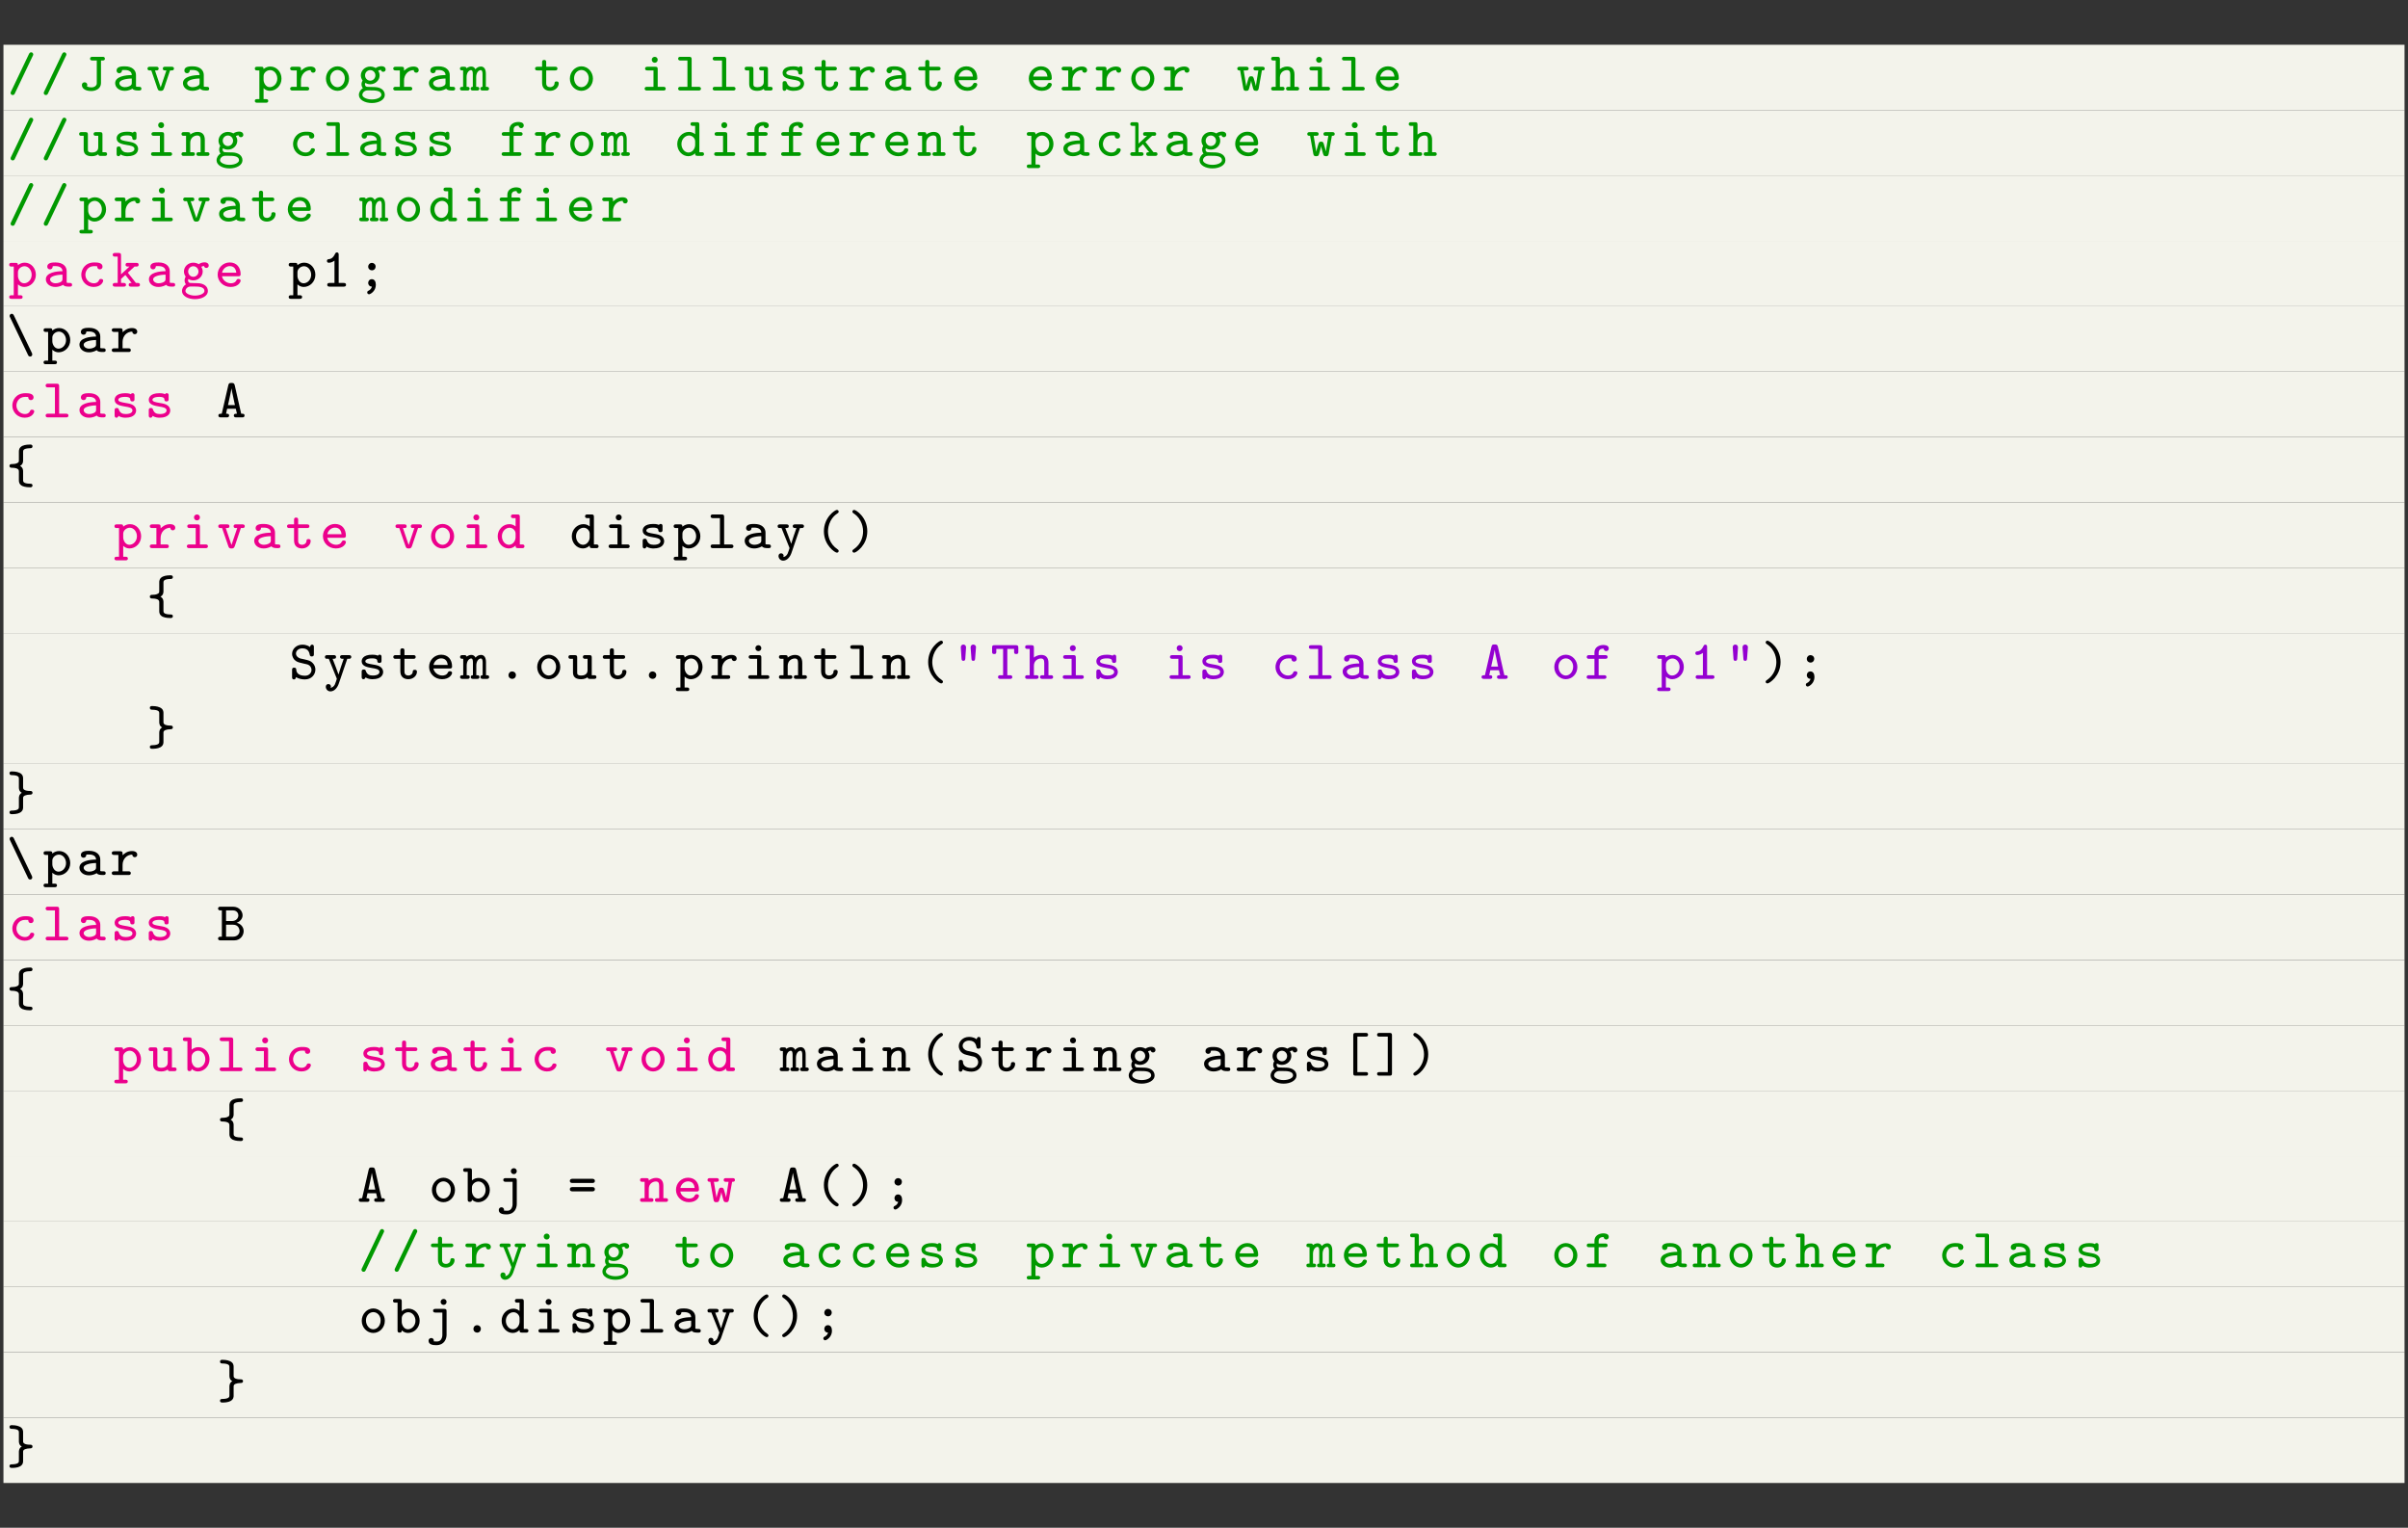 <?xml version="1.0" encoding="UTF-8"?>
<svg xmlns="http://www.w3.org/2000/svg" xmlns:xlink="http://www.w3.org/1999/xlink" width="348.696pt" height="221.174pt" viewBox="0 0 348.696 221.174" version="1.2">
<rect x="0" y="0" width="348.696" height="221.174" fill="#333333" stroke="none"/>
<defs>
<g>
<symbol overflow="visible" id="glyph0-0">
<path style="stroke:none;" d=""/>
</symbol>
<symbol overflow="visible" id="glyph0-1">
<path style="stroke:none;" d="M 3.688 -5.031 C 3.75 -5.156 3.75 -5.156 3.75 -5.219 C 3.75 -5.406 3.594 -5.531 3.453 -5.531 C 3.25 -5.531 3.188 -5.391 3.141 -5.312 L 0.531 0.156 C 0.484 0.281 0.469 0.281 0.469 0.344 C 0.469 0.547 0.625 0.656 0.766 0.656 C 0.969 0.656 1.031 0.531 1.078 0.438 Z M 3.688 -5.031 "/>
</symbol>
<symbol overflow="visible" id="glyph0-2">
<path style="stroke:none;" d="M 3.281 -4.344 L 3.5 -4.344 C 3.625 -4.344 3.844 -4.344 3.844 -4.609 C 3.844 -4.875 3.625 -4.875 3.5 -4.875 L 2.062 -4.875 C 1.938 -4.875 1.703 -4.875 1.703 -4.609 C 1.703 -4.344 1.938 -4.344 2.062 -4.344 L 2.672 -4.344 L 2.672 -1.109 C 2.672 -0.953 2.672 -0.797 2.453 -0.625 C 2.312 -0.516 2.141 -0.453 1.875 -0.453 C 1.781 -0.453 1.453 -0.469 1.234 -0.609 C 1.266 -0.656 1.297 -0.688 1.297 -0.812 C 1.297 -1.016 1.141 -1.188 0.906 -1.188 C 0.672 -1.188 0.516 -1.031 0.516 -0.797 C 0.516 -0.266 1.047 0.078 1.875 0.078 C 2.562 0.078 3.281 -0.297 3.281 -1.078 Z M 3.281 -4.344 "/>
</symbol>
<symbol overflow="visible" id="glyph0-3">
<path style="stroke:none;" d="M 3.438 -2.25 C 3.438 -2.906 2.922 -3.5 1.828 -3.5 C 1.453 -3.5 0.625 -3.5 0.625 -2.891 C 0.625 -2.672 0.781 -2.5 1.016 -2.5 C 1.172 -2.5 1.391 -2.594 1.406 -2.875 C 1.406 -2.938 1.406 -2.953 1.516 -2.969 C 1.609 -2.969 1.734 -2.969 1.828 -2.969 C 2.484 -2.969 2.828 -2.672 2.828 -2.234 C 1.969 -2.234 0.422 -2.047 0.422 -1.062 C 0.422 -0.469 0.969 0.047 1.781 0.047 C 2.422 0.047 2.812 -0.203 2.922 -0.266 C 3.078 -0.031 3.422 0 3.797 0 C 4.016 0 4.219 0 4.219 -0.266 C 4.219 -0.531 4 -0.531 3.891 -0.531 C 3.578 -0.531 3.516 -0.547 3.438 -0.578 Z M 2.828 -1.141 C 2.828 -0.969 2.828 -0.781 2.516 -0.641 C 2.234 -0.5 1.922 -0.484 1.828 -0.484 C 1.359 -0.484 1.031 -0.766 1.031 -1.062 C 1.031 -1.484 1.906 -1.719 2.828 -1.734 Z M 2.828 -1.141 "/>
</symbol>
<symbol overflow="visible" id="glyph0-4">
<path style="stroke:none;" d="M 3.469 -2.906 L 3.688 -2.906 C 3.797 -2.906 4.031 -2.906 4.031 -3.172 C 4.031 -3.438 3.797 -3.438 3.688 -3.438 L 2.75 -3.438 C 2.625 -3.438 2.422 -3.438 2.422 -3.172 C 2.422 -2.906 2.625 -2.906 2.75 -2.906 L 2.938 -2.906 L 2.109 -0.453 L 1.281 -2.906 L 1.469 -2.906 C 1.594 -2.906 1.812 -2.906 1.812 -3.172 C 1.812 -3.438 1.594 -3.438 1.469 -3.438 L 0.547 -3.438 C 0.422 -3.438 0.203 -3.438 0.203 -3.172 C 0.203 -2.906 0.422 -2.906 0.547 -2.906 L 0.75 -2.906 L 1.656 -0.266 C 1.75 0.047 1.938 0.047 2.109 0.047 C 2.281 0.047 2.469 0.047 2.578 -0.266 Z M 3.469 -2.906 "/>
</symbol>
<symbol overflow="visible" id="glyph0-5">
<path style="stroke:none;" d="M 1.688 1.766 C 1.812 1.766 2.031 1.766 2.031 1.5 C 2.031 1.25 1.812 1.25 1.688 1.25 L 1.359 1.25 L 1.359 -0.328 C 1.609 -0.094 1.922 0.047 2.266 0.047 C 3.156 0.047 3.953 -0.703 3.953 -1.719 C 3.953 -2.688 3.25 -3.469 2.344 -3.469 C 1.969 -3.469 1.656 -3.344 1.359 -3.109 C 1.359 -3.438 1.188 -3.438 1.016 -3.438 L 0.438 -3.438 C 0.297 -3.438 0.094 -3.438 0.094 -3.172 C 0.094 -2.906 0.297 -2.906 0.438 -2.906 L 0.75 -2.906 L 0.75 1.25 L 0.438 1.25 C 0.297 1.25 0.094 1.25 0.094 1.5 C 0.094 1.766 0.297 1.766 0.438 1.766 Z M 1.359 -2.094 C 1.359 -2.562 1.828 -2.953 2.312 -2.953 C 2.875 -2.953 3.344 -2.406 3.344 -1.719 C 3.344 -1 2.812 -0.484 2.25 -0.484 C 1.656 -0.484 1.359 -1.141 1.359 -1.547 Z M 1.359 -2.094 "/>
</symbol>
<symbol overflow="visible" id="glyph0-6">
<path style="stroke:none;" d="M 1.797 -1.453 C 1.797 -2.328 2.422 -2.953 3.203 -2.953 C 3.219 -2.641 3.438 -2.578 3.562 -2.578 C 3.766 -2.578 3.922 -2.719 3.922 -2.953 C 3.922 -3.141 3.781 -3.469 3.156 -3.469 C 2.438 -3.469 2 -3.047 1.797 -2.859 L 1.797 -3.094 C 1.797 -3.359 1.719 -3.438 1.453 -3.438 L 0.594 -3.438 C 0.484 -3.438 0.234 -3.438 0.234 -3.172 C 0.234 -2.906 0.484 -2.906 0.594 -2.906 L 1.188 -2.906 L 1.188 -0.531 L 0.594 -0.531 C 0.484 -0.531 0.234 -0.531 0.234 -0.266 C 0.234 0 0.484 0 0.594 0 L 2.641 0 C 2.766 0 2.984 0 2.984 -0.266 C 2.984 -0.531 2.766 -0.531 2.641 -0.531 L 1.797 -0.531 Z M 1.797 -1.453 "/>
</symbol>
<symbol overflow="visible" id="glyph0-7">
<path style="stroke:none;" d="M 3.781 -1.719 C 3.781 -2.688 3.031 -3.5 2.109 -3.5 C 1.188 -3.5 0.438 -2.688 0.438 -1.719 C 0.438 -0.719 1.203 0.047 2.109 0.047 C 3.016 0.047 3.781 -0.719 3.781 -1.719 Z M 2.109 -0.484 C 1.531 -0.484 1.047 -1.047 1.047 -1.781 C 1.047 -2.469 1.547 -2.969 2.109 -2.969 C 2.672 -2.969 3.172 -2.469 3.172 -1.781 C 3.172 -1.047 2.688 -0.484 2.109 -0.484 Z M 2.109 -0.484 "/>
</symbol>
<symbol overflow="visible" id="glyph0-8">
<path style="stroke:none;" d="M 1.156 -1.094 C 1.297 -1.016 1.547 -0.906 1.875 -0.906 C 2.641 -0.906 3.234 -1.5 3.234 -2.188 C 3.234 -2.469 3.125 -2.719 3.031 -2.875 C 3.203 -2.953 3.281 -2.969 3.422 -2.984 C 3.469 -2.781 3.609 -2.703 3.766 -2.703 C 3.953 -2.703 4.109 -2.859 4.109 -3.047 C 4.109 -3.297 3.906 -3.516 3.5 -3.516 C 3.281 -3.516 2.938 -3.453 2.656 -3.25 C 2.594 -3.297 2.281 -3.469 1.875 -3.469 C 1.109 -3.469 0.516 -2.891 0.516 -2.188 C 0.516 -1.938 0.609 -1.656 0.766 -1.453 C 0.703 -1.344 0.609 -1.125 0.609 -0.906 C 0.609 -0.672 0.703 -0.453 0.812 -0.328 C 0.469 -0.141 0.234 0.25 0.234 0.641 C 0.234 1.344 1.094 1.812 2.109 1.812 C 3.125 1.812 3.984 1.344 3.984 0.641 C 3.984 -0.062 3.375 -0.469 2.531 -0.5 C 2.281 -0.516 1.703 -0.5 1.469 -0.531 C 1.109 -0.531 1.109 -0.906 1.109 -0.906 C 1.109 -1 1.141 -1.062 1.156 -1.094 Z M 1.875 -1.422 C 1.469 -1.422 1.125 -1.766 1.125 -2.188 C 1.125 -2.625 1.469 -2.953 1.875 -2.953 C 2.281 -2.953 2.625 -2.609 2.625 -2.188 C 2.625 -1.781 2.297 -1.422 1.875 -1.422 Z M 1.891 -0.016 C 2.594 -0.016 3.484 -0.016 3.484 0.641 C 3.484 0.969 2.906 1.297 2.109 1.297 C 1.312 1.297 0.734 0.953 0.734 0.641 C 0.734 0.328 1.031 0 1.453 -0.016 Z M 1.891 -0.016 "/>
</symbol>
<symbol overflow="visible" id="glyph0-9">
<path style="stroke:none;" d="M 3.703 -2.406 C 3.703 -2.578 3.703 -3.469 2.984 -3.469 C 2.719 -3.469 2.406 -3.359 2.188 -3.078 C 2.047 -3.375 1.812 -3.469 1.578 -3.469 C 1.422 -3.469 1.156 -3.422 0.906 -3.219 C 0.859 -3.438 0.672 -3.438 0.562 -3.438 L 0.297 -3.438 C 0.188 -3.438 -0.047 -3.438 -0.047 -3.172 C -0.047 -2.906 0.156 -2.906 0.406 -2.906 L 0.406 -0.531 C 0.156 -0.531 -0.047 -0.531 -0.047 -0.266 C -0.047 0 0.188 0 0.297 0 L 1 0 C 1.125 0 1.344 0 1.344 -0.266 C 1.344 -0.531 1.156 -0.531 0.906 -0.531 L 0.906 -1.922 C 0.906 -2.578 1.25 -2.953 1.562 -2.953 C 1.734 -2.953 1.812 -2.766 1.812 -2.359 L 1.812 -0.531 C 1.734 -0.531 1.5 -0.531 1.5 -0.266 C 1.5 0 1.719 0 1.844 0 L 2.406 0 C 2.531 0 2.75 0 2.75 -0.266 C 2.75 -0.531 2.562 -0.531 2.297 -0.531 L 2.297 -1.922 C 2.297 -2.578 2.641 -2.953 2.969 -2.953 C 3.125 -2.953 3.219 -2.766 3.219 -2.359 L 3.219 -0.531 C 3.125 -0.531 2.906 -0.531 2.906 -0.266 C 2.906 0 3.125 0 3.25 0 L 3.812 0 C 3.922 0 4.156 0 4.156 -0.266 C 4.156 -0.531 3.953 -0.531 3.703 -0.531 Z M 3.703 -2.406 "/>
</symbol>
<symbol overflow="visible" id="glyph0-10">
<path style="stroke:none;" d="M 1.812 -2.906 L 3.094 -2.906 C 3.219 -2.906 3.438 -2.906 3.438 -3.172 C 3.438 -3.438 3.219 -3.438 3.094 -3.438 L 1.812 -3.438 L 1.812 -4.078 C 1.812 -4.219 1.812 -4.422 1.516 -4.422 C 1.219 -4.422 1.219 -4.219 1.219 -4.078 L 1.219 -3.438 L 0.547 -3.438 C 0.438 -3.438 0.203 -3.438 0.203 -3.172 C 0.203 -2.906 0.422 -2.906 0.547 -2.906 L 1.219 -2.906 L 1.219 -1.094 C 1.219 -0.234 1.812 0.047 2.375 0.047 C 3.094 0.047 3.625 -0.469 3.625 -1.031 C 3.625 -1.312 3.391 -1.312 3.312 -1.312 C 3.109 -1.312 3.016 -1.234 3.016 -1.031 C 3 -0.703 2.703 -0.484 2.406 -0.484 C 1.812 -0.484 1.812 -0.922 1.812 -1.109 Z M 1.812 -2.906 "/>
</symbol>
<symbol overflow="visible" id="glyph0-11">
<path style="stroke:none;" d="M 2.516 -4.453 C 2.516 -4.688 2.328 -4.875 2.094 -4.875 C 1.844 -4.875 1.656 -4.688 1.656 -4.453 C 1.656 -4.203 1.844 -4.016 2.094 -4.016 C 2.328 -4.016 2.516 -4.203 2.516 -4.453 Z M 1.047 -3.438 C 0.922 -3.438 0.688 -3.438 0.688 -3.172 C 0.688 -2.906 0.938 -2.906 1.047 -2.906 L 1.906 -2.906 L 1.906 -0.531 L 0.984 -0.531 C 0.859 -0.531 0.625 -0.531 0.625 -0.266 C 0.625 0 0.875 0 0.984 0 L 3.328 0 C 3.438 0 3.672 0 3.672 -0.266 C 3.672 -0.531 3.438 -0.531 3.328 -0.531 L 2.516 -0.531 L 2.516 -3.094 C 2.516 -3.359 2.438 -3.438 2.172 -3.438 Z M 1.047 -3.438 "/>
</symbol>
<symbol overflow="visible" id="glyph0-12">
<path style="stroke:none;" d="M 2.422 -4.531 C 2.422 -4.797 2.328 -4.875 2.078 -4.875 L 0.812 -4.875 C 0.688 -4.875 0.469 -4.875 0.469 -4.609 C 0.469 -4.344 0.703 -4.344 0.812 -4.344 L 1.812 -4.344 L 1.812 -0.531 L 0.812 -0.531 C 0.688 -0.531 0.469 -0.531 0.469 -0.266 C 0.469 0 0.703 0 0.812 0 L 3.406 0 C 3.531 0 3.766 0 3.766 -0.266 C 3.766 -0.531 3.516 -0.531 3.406 -0.531 L 2.422 -0.531 Z M 2.422 -4.531 "/>
</symbol>
<symbol overflow="visible" id="glyph0-13">
<path style="stroke:none;" d="M 3.469 -3.094 C 3.469 -3.359 3.391 -3.438 3.125 -3.438 L 2.531 -3.438 C 2.406 -3.438 2.188 -3.438 2.188 -3.172 C 2.188 -2.906 2.406 -2.906 2.531 -2.906 L 2.859 -2.906 L 2.859 -1.234 C 2.859 -0.609 2.281 -0.484 1.969 -0.484 C 1.359 -0.484 1.359 -0.719 1.359 -0.953 L 1.359 -3.094 C 1.359 -3.359 1.281 -3.438 1.016 -3.438 L 0.438 -3.438 C 0.297 -3.438 0.094 -3.438 0.094 -3.172 C 0.094 -2.906 0.297 -2.906 0.438 -2.906 L 0.75 -2.906 L 0.75 -0.922 C 0.75 -0.188 1.266 0.047 1.922 0.047 C 2.344 0.047 2.656 -0.078 2.859 -0.234 C 2.891 0 3.078 0 3.203 0 L 3.797 0 C 3.922 0 4.141 0 4.141 -0.266 C 4.141 -0.531 3.922 -0.531 3.797 -0.531 L 3.469 -0.531 Z M 3.469 -3.094 "/>
</symbol>
<symbol overflow="visible" id="glyph0-14">
<path style="stroke:none;" d="M 3.453 -3.156 C 3.453 -3.281 3.453 -3.5 3.188 -3.5 C 3 -3.5 2.969 -3.406 2.938 -3.359 C 2.609 -3.5 2.297 -3.5 2.109 -3.5 C 0.75 -3.5 0.578 -2.828 0.578 -2.547 C 0.578 -1.812 1.422 -1.688 2.125 -1.562 C 2.547 -1.5 3.156 -1.406 3.156 -1.016 C 3.156 -0.719 2.859 -0.484 2.172 -0.484 C 1.672 -0.484 1.359 -0.656 1.188 -1.125 C 1.141 -1.266 1.109 -1.359 0.891 -1.359 C 0.578 -1.359 0.578 -1.156 0.578 -1.016 L 0.578 -0.297 C 0.578 -0.188 0.578 0.047 0.844 0.047 C 0.922 0.047 1.062 0.016 1.141 -0.219 C 1.547 0.047 2 0.047 2.156 0.047 C 3.516 0.047 3.688 -0.703 3.688 -1 C 3.688 -1.188 3.625 -1.484 3.328 -1.719 C 3 -1.953 2.688 -2 2.141 -2.094 C 1.594 -2.188 1.109 -2.266 1.109 -2.547 C 1.109 -2.703 1.297 -2.969 2.094 -2.969 C 2.812 -2.969 2.844 -2.719 2.844 -2.578 C 2.859 -2.312 3.062 -2.312 3.141 -2.312 C 3.453 -2.312 3.453 -2.516 3.453 -2.656 Z M 3.453 -3.156 "/>
</symbol>
<symbol overflow="visible" id="glyph0-15">
<path style="stroke:none;" d="M 3.406 -1.5 C 3.547 -1.5 3.75 -1.5 3.75 -1.797 C 3.75 -2.75 3.203 -3.5 2.172 -3.5 C 1.188 -3.5 0.422 -2.703 0.422 -1.734 C 0.422 -0.781 1.219 0.047 2.297 0.047 C 3.391 0.047 3.75 -0.656 3.75 -0.859 C 3.75 -1.031 3.609 -1.109 3.438 -1.109 C 3.312 -1.109 3.234 -1.094 3.141 -0.922 C 2.984 -0.562 2.594 -0.484 2.344 -0.484 C 1.766 -0.484 1.172 -0.875 1.047 -1.5 Z M 1.062 -2.016 C 1.172 -2.578 1.656 -2.969 2.172 -2.969 C 2.891 -2.969 3.078 -2.422 3.125 -2.016 Z M 1.062 -2.016 "/>
</symbol>
<symbol overflow="visible" id="glyph0-16">
<path style="stroke:none;" d="M 3.688 -2.906 C 3.875 -2.906 4.094 -2.906 4.094 -3.172 C 4.094 -3.438 3.859 -3.438 3.75 -3.438 L 2.812 -3.438 C 2.688 -3.438 2.469 -3.438 2.469 -3.172 C 2.469 -2.906 2.688 -2.906 2.812 -2.906 L 3.172 -2.906 L 2.812 -0.641 C 2.781 -0.844 2.656 -1.25 2.578 -1.5 C 2.469 -1.938 2.422 -2.062 2.125 -2.062 C 1.828 -2.062 1.797 -1.922 1.672 -1.516 C 1.469 -0.844 1.453 -0.75 1.438 -0.625 L 1.422 -0.625 L 1.047 -2.906 L 1.422 -2.906 C 1.531 -2.906 1.766 -2.906 1.766 -3.172 C 1.766 -3.438 1.531 -3.438 1.422 -3.438 L 0.484 -3.438 C 0.359 -3.438 0.125 -3.438 0.125 -3.172 C 0.125 -2.906 0.344 -2.906 0.531 -2.906 L 1 -0.281 C 1.062 0.031 1.219 0.047 1.406 0.047 C 1.75 0.047 1.781 -0.062 1.891 -0.484 C 2.094 -1.172 2.109 -1.266 2.125 -1.422 C 2.141 -1.328 2.188 -1.062 2.359 -0.484 C 2.469 -0.078 2.5 0.047 2.844 0.047 C 2.984 0.047 3.156 0.047 3.219 -0.266 Z M 3.688 -2.906 "/>
</symbol>
<symbol overflow="visible" id="glyph0-17">
<path style="stroke:none;" d="M 3.469 -2.312 C 3.469 -3.109 3.062 -3.469 2.422 -3.469 C 1.828 -3.469 1.438 -3.156 1.359 -3.078 L 1.359 -4.531 C 1.359 -4.797 1.281 -4.875 1.016 -4.875 L 0.438 -4.875 C 0.297 -4.875 0.094 -4.875 0.094 -4.609 C 0.094 -4.344 0.297 -4.344 0.438 -4.344 L 0.75 -4.344 L 0.75 -0.531 L 0.438 -0.531 C 0.297 -0.531 0.094 -0.531 0.094 -0.266 C 0.094 0 0.297 0 0.438 0 L 1.688 0 C 1.812 0 2.031 0 2.031 -0.266 C 2.031 -0.531 1.812 -0.531 1.688 -0.531 L 1.359 -0.531 L 1.359 -1.891 C 1.359 -2.656 1.969 -2.953 2.375 -2.953 C 2.734 -2.953 2.859 -2.766 2.859 -2.297 L 2.859 -0.531 L 2.594 -0.531 C 2.484 -0.531 2.25 -0.531 2.25 -0.266 C 2.25 0 2.484 0 2.594 0 L 3.797 0 C 3.922 0 4.141 0 4.141 -0.266 C 4.141 -0.531 3.922 -0.531 3.797 -0.531 L 3.469 -0.531 Z M 3.469 -2.312 "/>
</symbol>
<symbol overflow="visible" id="glyph0-18">
<path style="stroke:none;" d="M 3.469 -2.312 C 3.469 -3.109 3.062 -3.469 2.422 -3.469 C 1.828 -3.469 1.438 -3.156 1.359 -3.078 C 1.359 -3.312 1.344 -3.438 1.016 -3.438 L 0.438 -3.438 C 0.297 -3.438 0.094 -3.438 0.094 -3.172 C 0.094 -2.906 0.297 -2.906 0.438 -2.906 L 0.75 -2.906 L 0.75 -0.531 L 0.438 -0.531 C 0.297 -0.531 0.094 -0.531 0.094 -0.266 C 0.094 0 0.297 0 0.438 0 L 1.688 0 C 1.812 0 2.031 0 2.031 -0.266 C 2.031 -0.531 1.812 -0.531 1.688 -0.531 L 1.359 -0.531 L 1.359 -1.891 C 1.359 -2.656 1.969 -2.953 2.375 -2.953 C 2.734 -2.953 2.859 -2.766 2.859 -2.297 L 2.859 -0.531 L 2.594 -0.531 C 2.484 -0.531 2.25 -0.531 2.25 -0.266 C 2.25 0 2.484 0 2.594 0 L 3.797 0 C 3.922 0 4.141 0 4.141 -0.266 C 4.141 -0.531 3.922 -0.531 3.797 -0.531 L 3.469 -0.531 Z M 3.469 -2.312 "/>
</symbol>
<symbol overflow="visible" id="glyph0-19">
<path style="stroke:none;" d="M 3.75 -0.859 C 3.75 -1.031 3.609 -1.109 3.438 -1.109 C 3.328 -1.109 3.219 -1.109 3.141 -0.922 C 3 -0.578 2.688 -0.484 2.406 -0.484 C 1.734 -0.484 1.172 -1.031 1.172 -1.719 C 1.172 -2.125 1.438 -2.969 2.453 -2.969 C 2.672 -2.969 2.812 -2.953 2.859 -2.953 C 2.875 -2.938 2.891 -2.938 2.891 -2.859 C 2.906 -2.625 3.062 -2.5 3.266 -2.5 C 3.5 -2.5 3.656 -2.672 3.656 -2.891 C 3.656 -3.5 2.828 -3.5 2.469 -3.5 C 1.047 -3.5 0.578 -2.406 0.578 -1.719 C 0.578 -0.766 1.344 0.047 2.359 0.047 C 3.484 0.047 3.75 -0.719 3.75 -0.859 Z M 3.75 -0.859 "/>
</symbol>
<symbol overflow="visible" id="glyph0-20">
<path style="stroke:none;" d="M 2.062 -2.906 L 3.016 -2.906 C 3.125 -2.906 3.359 -2.906 3.359 -3.172 C 3.359 -3.438 3.125 -3.438 3.016 -3.438 L 2.062 -3.438 L 2.062 -3.797 C 2.062 -4.297 2.453 -4.375 2.781 -4.375 C 2.812 -4.125 3.016 -4.016 3.156 -4.016 C 3.328 -4.016 3.531 -4.141 3.531 -4.406 C 3.531 -4.906 2.859 -4.906 2.734 -4.906 C 2.125 -4.906 1.453 -4.578 1.453 -3.828 L 1.453 -3.438 L 0.688 -3.438 C 0.578 -3.438 0.344 -3.438 0.344 -3.172 C 0.344 -2.906 0.562 -2.906 0.688 -2.906 L 1.453 -2.906 L 1.453 -0.531 L 0.688 -0.531 C 0.578 -0.531 0.328 -0.531 0.328 -0.266 C 0.328 0 0.578 0 0.688 0 L 2.844 0 C 2.953 0 3.188 0 3.188 -0.266 C 3.188 -0.531 2.953 -0.531 2.844 -0.531 L 2.062 -0.531 Z M 2.062 -2.906 "/>
</symbol>
<symbol overflow="visible" id="glyph0-21">
<path style="stroke:none;" d="M 3.469 -4.531 C 3.469 -4.797 3.391 -4.875 3.125 -4.875 L 2.531 -4.875 C 2.406 -4.875 2.188 -4.875 2.188 -4.609 C 2.188 -4.344 2.406 -4.344 2.531 -4.344 L 2.859 -4.344 L 2.859 -3.141 C 2.5 -3.438 2.156 -3.469 1.938 -3.469 C 1.062 -3.469 0.266 -2.719 0.266 -1.719 C 0.266 -0.734 1 0.047 1.875 0.047 C 2.297 0.047 2.625 -0.156 2.859 -0.375 C 2.859 -0.156 2.859 0 3.203 0 L 3.797 0 C 3.922 0 4.141 0 4.141 -0.266 C 4.141 -0.531 3.922 -0.531 3.797 -0.531 L 3.469 -0.531 Z M 2.859 -1.562 C 2.859 -1.109 2.5 -0.484 1.891 -0.484 C 1.359 -0.484 0.875 -1.016 0.875 -1.719 C 0.875 -2.422 1.406 -2.953 1.984 -2.953 C 2.453 -2.953 2.859 -2.547 2.859 -2.109 Z M 2.859 -1.562 "/>
</symbol>
<symbol overflow="visible" id="glyph0-22">
<path style="stroke:none;" d="M 2.359 -2 L 2.344 -2.016 L 3.312 -2.906 L 3.562 -2.906 C 3.703 -2.906 3.906 -2.906 3.906 -3.172 C 3.906 -3.438 3.703 -3.438 3.562 -3.438 L 2.344 -3.438 C 2.219 -3.438 2.016 -3.438 2.016 -3.172 C 2.016 -2.906 2.219 -2.906 2.344 -2.906 L 2.578 -2.906 L 1.359 -1.781 L 1.359 -4.531 C 1.359 -4.797 1.281 -4.875 1.016 -4.875 L 0.516 -4.875 C 0.391 -4.875 0.156 -4.875 0.156 -4.609 C 0.156 -4.344 0.391 -4.344 0.516 -4.344 L 0.875 -4.344 L 0.875 -0.531 L 0.516 -0.531 C 0.391 -0.531 0.156 -0.531 0.156 -0.266 C 0.156 0 0.391 0 0.516 0 L 1.719 0 C 1.844 0 2.078 0 2.078 -0.266 C 2.078 -0.531 1.828 -0.531 1.719 -0.531 L 1.359 -0.531 L 1.359 -1.109 L 1.984 -1.688 L 2.891 -0.531 C 2.672 -0.531 2.469 -0.531 2.469 -0.266 C 2.469 0 2.703 0 2.812 0 L 3.75 0 C 3.875 0 4.094 0 4.094 -0.266 C 4.094 -0.531 3.875 -0.531 3.75 -0.531 L 3.516 -0.531 Z M 2.359 -2 "/>
</symbol>
<symbol overflow="visible" id="glyph0-23">
<path style="stroke:none;" d="M 2.531 -4.609 C 2.531 -4.719 2.531 -4.953 2.266 -4.953 C 2.109 -4.953 2.062 -4.844 2.016 -4.766 C 1.672 -4.031 1.297 -4 1.047 -3.969 C 0.938 -3.969 0.828 -3.875 0.828 -3.719 C 0.828 -3.625 0.875 -3.453 1.109 -3.453 C 1.484 -3.453 1.828 -3.688 1.922 -3.766 L 1.922 -0.531 L 1.219 -0.531 C 1.094 -0.531 0.875 -0.531 0.875 -0.266 C 0.875 0 1.109 0 1.219 0 L 3.25 0 C 3.359 0 3.594 0 3.594 -0.266 C 3.594 -0.531 3.359 -0.531 3.25 -0.531 L 2.531 -0.531 Z M 2.531 -4.609 "/>
</symbol>
<symbol overflow="visible" id="glyph0-24">
<path style="stroke:none;" d="M 2.656 -2.891 C 2.656 -3.219 2.406 -3.438 2.125 -3.438 C 1.797 -3.438 1.578 -3.172 1.578 -2.906 C 1.578 -2.578 1.828 -2.359 2.109 -2.359 C 2.438 -2.359 2.656 -2.609 2.656 -2.891 Z M 2.125 0 C 2.031 0.312 1.828 0.5 1.609 0.594 C 1.562 0.625 1.438 0.672 1.438 0.844 C 1.438 0.969 1.547 1.109 1.703 1.109 C 1.891 1.109 2.688 0.656 2.688 -0.266 C 2.688 -0.719 2.5 -1.078 2.109 -1.078 C 1.797 -1.078 1.578 -0.844 1.578 -0.531 C 1.578 -0.422 1.641 -0.016 2.125 0 Z M 2.125 0 "/>
</symbol>
<symbol overflow="visible" id="glyph0-25">
<path style="stroke:none;" d="M 1.078 -5.312 C 1.031 -5.391 0.969 -5.531 0.766 -5.531 C 0.625 -5.531 0.469 -5.406 0.469 -5.219 C 0.469 -5.172 0.484 -5.109 0.531 -5.031 L 3.141 0.438 C 3.188 0.531 3.25 0.656 3.453 0.656 C 3.594 0.656 3.75 0.547 3.75 0.344 C 3.75 0.312 3.734 0.25 3.703 0.156 Z M 1.078 -5.312 "/>
</symbol>
<symbol overflow="visible" id="glyph0-26">
<path style="stroke:none;" d="M 2.578 -4.672 C 2.5 -4.984 2.328 -4.984 2.109 -4.984 C 1.859 -4.984 1.734 -4.984 1.656 -4.672 L 0.703 -0.531 C 0.438 -0.531 0.219 -0.531 0.219 -0.266 C 0.219 0 0.469 0 0.578 0 L 1.422 0 C 1.531 0 1.766 0 1.766 -0.266 C 1.766 -0.531 1.547 -0.531 1.328 -0.531 L 1.484 -1.25 L 2.734 -1.25 L 2.906 -0.531 C 2.672 -0.531 2.453 -0.531 2.453 -0.266 C 2.453 0 2.688 0 2.812 0 L 3.656 0 C 3.766 0 4 0 4 -0.266 C 4 -0.531 3.797 -0.531 3.516 -0.531 Z M 2.609 -1.781 L 1.609 -1.781 C 1.672 -2.078 2.078 -3.859 2.109 -4.203 C 2.125 -4.047 2.172 -3.828 2.219 -3.609 Z M 2.609 -1.781 "/>
</symbol>
<symbol overflow="visible" id="glyph0-27">
<path style="stroke:none;" d="M 2.422 -1.656 C 2.422 -1.781 2.422 -2.203 1.984 -2.438 C 2.422 -2.672 2.422 -3.078 2.422 -3.219 L 2.422 -4.484 C 2.422 -4.672 2.422 -4.984 3.453 -5 C 3.547 -5 3.781 -5 3.781 -5.266 C 3.781 -5.531 3.547 -5.531 3.422 -5.531 C 3.312 -5.531 2.734 -5.531 2.328 -5.344 C 1.812 -5.094 1.812 -4.672 1.812 -4.516 L 1.812 -3.25 C 1.812 -3.078 1.812 -2.938 1.531 -2.828 C 1.344 -2.734 1.047 -2.703 0.812 -2.703 C 0.672 -2.703 0.453 -2.703 0.453 -2.438 C 0.453 -2.172 0.688 -2.172 0.781 -2.172 C 1.812 -2.156 1.812 -1.797 1.812 -1.625 L 1.812 -0.344 C 1.812 -0.188 1.812 0.219 2.312 0.469 C 2.734 0.656 3.328 0.656 3.422 0.656 C 3.547 0.656 3.781 0.656 3.781 0.391 C 3.781 0.141 3.562 0.141 3.453 0.141 C 2.422 0.125 2.422 -0.188 2.422 -0.375 Z M 2.422 -1.656 "/>
</symbol>
<symbol overflow="visible" id="glyph0-28">
<path style="stroke:none;" d="M 3.453 -2.906 C 3.594 -2.906 3.812 -2.906 3.859 -2.922 C 3.938 -2.953 4.031 -3.031 4.031 -3.172 C 4.031 -3.438 3.797 -3.438 3.656 -3.438 L 2.766 -3.438 C 2.641 -3.438 2.406 -3.438 2.406 -3.172 C 2.406 -3.141 2.422 -3 2.547 -2.938 C 2.609 -2.906 2.812 -2.906 2.938 -2.906 C 2.844 -2.641 2.656 -2.078 2.531 -1.719 C 2.422 -1.344 2.234 -0.828 2.188 -0.625 C 2.156 -0.734 2.109 -0.875 1.781 -1.734 L 1.328 -2.906 C 1.438 -2.906 1.625 -2.906 1.688 -2.938 C 1.75 -2.953 1.828 -3.031 1.828 -3.172 C 1.828 -3.438 1.609 -3.438 1.469 -3.438 L 0.578 -3.438 C 0.453 -3.438 0.219 -3.438 0.219 -3.172 C 0.219 -3.125 0.234 -2.969 0.375 -2.922 C 0.438 -2.906 0.656 -2.906 0.781 -2.906 L 1.906 -0.109 C 1.922 -0.047 1.938 -0.016 1.938 0 C 1.938 0.031 1.734 0.656 1.656 0.812 C 1.516 1.078 1.312 1.266 1.016 1.281 L 1.094 1.125 C 1.078 0.875 0.906 0.75 0.719 0.75 C 0.5 0.75 0.344 0.906 0.344 1.141 C 0.344 1.453 0.594 1.812 1.016 1.812 C 1.641 1.812 2.062 1.188 2.234 0.656 Z M 3.453 -2.906 "/>
</symbol>
<symbol overflow="visible" id="glyph0-29">
<path style="stroke:none;" d="M 3.516 0.422 C 3.516 0.281 3.422 0.219 3.375 0.188 C 2.172 -0.609 1.969 -1.797 1.969 -2.438 C 1.969 -2.75 2.031 -3.344 2.344 -3.938 C 2.641 -4.5 3 -4.812 3.406 -5.078 C 3.5 -5.141 3.516 -5.234 3.516 -5.281 C 3.516 -5.391 3.438 -5.531 3.25 -5.531 C 2.984 -5.531 1.375 -4.469 1.375 -2.438 C 1.375 -0.406 2.984 0.656 3.25 0.656 C 3.438 0.656 3.516 0.516 3.516 0.422 Z M 3.516 0.422 "/>
</symbol>
<symbol overflow="visible" id="glyph0-30">
<path style="stroke:none;" d="M 2.859 -2.438 C 2.859 -4.469 1.234 -5.531 0.969 -5.531 C 0.781 -5.531 0.703 -5.391 0.703 -5.281 C 0.703 -5.203 0.75 -5.109 0.828 -5.062 C 1.125 -4.875 1.547 -4.562 1.875 -3.938 C 2.125 -3.469 2.25 -2.938 2.25 -2.438 C 2.25 -1.672 1.969 -0.578 0.922 0.141 C 0.766 0.25 0.703 0.281 0.703 0.422 C 0.703 0.531 0.781 0.656 0.969 0.656 C 1.234 0.656 2.859 -0.406 2.859 -2.438 Z M 2.859 -2.438 "/>
</symbol>
<symbol overflow="visible" id="glyph0-31">
<path style="stroke:none;" d="M 3.578 -4.609 C 3.578 -4.719 3.578 -4.953 3.328 -4.953 C 3.188 -4.953 3.078 -4.891 3.016 -4.609 C 2.875 -4.719 2.531 -4.953 1.906 -4.953 C 1.047 -4.953 0.422 -4.328 0.422 -3.625 C 0.422 -3.172 0.688 -2.859 0.75 -2.781 C 1.078 -2.453 1.312 -2.406 1.906 -2.266 L 2.219 -2.188 C 2.688 -2.094 2.781 -2.062 2.984 -1.891 C 3.109 -1.766 3.234 -1.547 3.234 -1.297 C 3.234 -0.875 2.891 -0.453 2.297 -0.453 C 1.953 -0.453 1.078 -0.516 1.031 -1.312 C 1.016 -1.453 1.016 -1.625 0.719 -1.625 C 0.422 -1.625 0.422 -1.422 0.422 -1.281 L 0.422 -0.266 C 0.422 -0.141 0.422 0.078 0.688 0.078 C 0.781 0.078 0.922 0.062 1 -0.25 C 1.375 0 1.891 0.078 2.281 0.078 C 3.234 0.078 3.797 -0.625 3.797 -1.344 C 3.797 -1.672 3.672 -2.031 3.406 -2.297 C 3.109 -2.609 2.859 -2.672 2.188 -2.828 C 1.891 -2.891 1.656 -2.953 1.609 -2.953 C 1.312 -3.047 0.984 -3.297 0.984 -3.672 C 0.984 -4.062 1.359 -4.422 1.906 -4.422 C 2.828 -4.422 2.938 -3.719 2.984 -3.469 C 3.016 -3.25 3.203 -3.25 3.281 -3.25 C 3.578 -3.25 3.578 -3.438 3.578 -3.594 Z M 3.578 -4.609 "/>
</symbol>
<symbol overflow="visible" id="glyph0-32">
<path style="stroke:none;" d="M 2.656 -0.531 C 2.656 -0.859 2.406 -1.078 2.125 -1.078 C 1.797 -1.078 1.578 -0.828 1.578 -0.547 C 1.578 -0.219 1.828 0 2.109 0 C 2.438 0 2.656 -0.25 2.656 -0.531 Z M 2.656 -0.531 "/>
</symbol>
<symbol overflow="visible" id="glyph0-33">
<path style="stroke:none;" d="M 1.781 -4.562 C 1.781 -4.844 1.578 -4.969 1.391 -4.969 C 1.234 -4.969 1.016 -4.859 1.016 -4.578 L 1.125 -2.953 C 1.141 -2.781 1.156 -2.609 1.391 -2.609 C 1.641 -2.609 1.656 -2.797 1.672 -2.922 Z M 3.219 -4.578 C 3.219 -4.859 2.984 -4.969 2.828 -4.969 C 2.641 -4.969 2.438 -4.844 2.438 -4.562 L 2.562 -2.953 C 2.578 -2.781 2.578 -2.609 2.828 -2.609 C 3.062 -2.609 3.078 -2.781 3.094 -2.938 Z M 3.219 -4.578 "/>
</symbol>
<symbol overflow="visible" id="glyph0-34">
<path style="stroke:none;" d="M 2.422 -4.344 L 3.406 -4.344 L 3.406 -3.938 C 3.406 -3.781 3.406 -3.594 3.703 -3.594 C 4.016 -3.594 4.016 -3.781 4.016 -3.938 L 4.016 -4.531 C 4.016 -4.797 3.922 -4.875 3.672 -4.875 L 0.562 -4.875 C 0.312 -4.875 0.219 -4.828 0.219 -4.531 L 0.219 -3.938 C 0.219 -3.781 0.219 -3.594 0.516 -3.594 C 0.828 -3.594 0.828 -3.781 0.828 -3.938 L 0.828 -4.344 L 1.812 -4.344 L 1.812 -0.531 L 1.422 -0.531 C 1.312 -0.531 1.078 -0.531 1.078 -0.266 C 1.078 0 1.312 0 1.422 0 L 2.797 0 C 2.922 0 3.141 0 3.141 -0.266 C 3.141 -0.531 2.906 -0.531 2.797 -0.531 L 2.422 -0.531 Z M 2.422 -4.344 "/>
</symbol>
<symbol overflow="visible" id="glyph0-35">
<path style="stroke:none;" d="M 2.422 -1.625 C 2.422 -1.797 2.422 -1.922 2.688 -2.047 C 2.875 -2.125 3.156 -2.172 3.406 -2.172 C 3.531 -2.172 3.781 -2.172 3.781 -2.438 C 3.781 -2.703 3.547 -2.703 3.438 -2.703 C 3.328 -2.703 2.984 -2.703 2.703 -2.812 C 2.422 -2.938 2.422 -3.078 2.422 -3.25 L 2.422 -4.516 C 2.422 -4.672 2.422 -5.094 1.906 -5.328 C 1.484 -5.531 0.891 -5.531 0.812 -5.531 C 0.672 -5.531 0.453 -5.531 0.453 -5.266 C 0.453 -5.016 0.656 -5 0.766 -5 C 1.812 -4.984 1.812 -4.672 1.812 -4.484 L 1.812 -3.219 C 1.812 -3.078 1.812 -2.656 2.234 -2.438 C 1.812 -2.203 1.812 -1.781 1.812 -1.656 L 1.812 -0.375 C 1.812 -0.188 1.812 0.125 0.766 0.141 C 0.672 0.141 0.453 0.141 0.453 0.391 C 0.453 0.656 0.672 0.656 0.812 0.656 C 1.047 0.656 1.609 0.641 1.969 0.438 C 2.422 0.188 2.422 -0.188 2.422 -0.344 Z M 2.422 -1.625 "/>
</symbol>
<symbol overflow="visible" id="glyph0-36">
<path style="stroke:none;" d="M 0.531 -4.875 C 0.422 -4.875 0.172 -4.875 0.172 -4.609 C 0.172 -4.344 0.422 -4.344 0.531 -4.344 L 0.719 -4.344 L 0.719 -0.531 L 0.531 -0.531 C 0.422 -0.531 0.172 -0.531 0.172 -0.266 C 0.172 0 0.422 0 0.531 0 L 2.5 0 C 3.406 0 3.875 -0.719 3.875 -1.344 C 3.875 -1.938 3.438 -2.422 2.859 -2.547 C 3.344 -2.719 3.719 -3.125 3.719 -3.625 C 3.719 -4.219 3.219 -4.875 2.328 -4.875 Z M 1.328 -2.797 L 1.328 -4.344 L 2.297 -4.344 C 2.953 -4.344 3.109 -3.844 3.109 -3.625 C 3.109 -3.266 2.828 -2.797 2.172 -2.797 Z M 1.328 -0.531 L 1.328 -2.266 L 2.359 -2.266 C 3.156 -2.266 3.281 -1.562 3.281 -1.359 C 3.281 -1 3 -0.531 2.312 -0.531 Z M 1.328 -0.531 "/>
</symbol>
<symbol overflow="visible" id="glyph0-37">
<path style="stroke:none;" d="M 1.359 -4.531 C 1.359 -4.797 1.281 -4.875 1.016 -4.875 L 0.438 -4.875 C 0.297 -4.875 0.094 -4.875 0.094 -4.609 C 0.094 -4.344 0.297 -4.344 0.438 -4.344 L 0.75 -4.344 L 0.75 -0.344 C 0.75 -0.203 0.75 0 1.062 0 C 1.359 0 1.359 -0.188 1.359 -0.328 C 1.609 -0.094 1.922 0.047 2.266 0.047 C 3.156 0.047 3.953 -0.703 3.953 -1.719 C 3.953 -2.688 3.25 -3.469 2.344 -3.469 C 1.969 -3.469 1.656 -3.344 1.359 -3.109 Z M 1.359 -2.094 C 1.359 -2.562 1.828 -2.953 2.312 -2.953 C 2.875 -2.953 3.344 -2.406 3.344 -1.719 C 3.344 -1 2.812 -0.484 2.25 -0.484 C 1.656 -0.484 1.359 -1.141 1.359 -1.547 Z M 1.359 -2.094 "/>
</symbol>
<symbol overflow="visible" id="glyph0-38">
<path style="stroke:none;" d="M 3.547 -5 C 3.672 -5 3.891 -5 3.891 -5.266 C 3.891 -5.531 3.672 -5.531 3.547 -5.531 L 2.094 -5.531 C 1.828 -5.531 1.75 -5.469 1.75 -5.188 L 1.75 0.312 C 1.75 0.594 1.828 0.656 2.094 0.656 L 3.547 0.656 C 3.672 0.656 3.891 0.656 3.891 0.391 C 3.891 0.141 3.672 0.141 3.547 0.141 L 2.344 0.141 L 2.344 -5 Z M 3.547 -5 "/>
</symbol>
<symbol overflow="visible" id="glyph0-39">
<path style="stroke:none;" d="M 2.484 -5.188 C 2.484 -5.453 2.406 -5.531 2.141 -5.531 L 0.672 -5.531 C 0.547 -5.531 0.328 -5.531 0.328 -5.266 C 0.328 -5 0.547 -5 0.672 -5 L 1.875 -5 L 1.875 0.141 L 0.672 0.141 C 0.547 0.141 0.328 0.141 0.328 0.391 C 0.328 0.656 0.547 0.656 0.672 0.656 L 2.141 0.656 C 2.406 0.656 2.484 0.594 2.484 0.312 Z M 2.484 -5.188 "/>
</symbol>
<symbol overflow="visible" id="glyph0-40">
<path style="stroke:none;" d="M 2.984 -4.453 C 2.984 -4.688 2.797 -4.875 2.562 -4.875 C 2.312 -4.875 2.125 -4.688 2.125 -4.453 C 2.125 -4.203 2.312 -4.016 2.562 -4.016 C 2.797 -4.016 2.984 -4.203 2.984 -4.453 Z M 1.391 -3.438 C 1.266 -3.438 1.031 -3.438 1.031 -3.172 C 1.031 -2.906 1.281 -2.906 1.391 -2.906 L 2.375 -2.906 L 2.375 0.297 C 2.375 0.422 2.375 0.719 2.172 1.016 C 1.969 1.281 1.734 1.281 1.547 1.281 C 1.484 1.281 1.344 1.281 1.141 1.266 C 1.141 1.062 1.141 1.016 1.062 0.922 C 0.953 0.781 0.781 0.781 0.766 0.781 C 0.594 0.781 0.375 0.906 0.375 1.172 C 0.375 1.812 1.188 1.812 1.516 1.812 C 2.656 1.812 2.984 0.906 2.984 0.312 L 2.984 -3.094 C 2.984 -3.359 2.906 -3.438 2.641 -3.438 Z M 1.391 -3.438 "/>
</symbol>
<symbol overflow="visible" id="glyph0-41">
<path style="stroke:none;" d="M 3.531 -2.734 C 3.625 -2.734 3.922 -2.734 3.922 -3.031 C 3.922 -3.344 3.609 -3.344 3.484 -3.344 L 0.734 -3.344 C 0.625 -3.344 0.297 -3.344 0.297 -3.031 C 0.297 -2.734 0.609 -2.734 0.688 -2.734 Z M 3.484 -1.516 C 3.609 -1.516 3.922 -1.516 3.922 -1.828 C 3.922 -2.141 3.625 -2.141 3.531 -2.141 L 0.688 -2.141 C 0.609 -2.141 0.297 -2.141 0.297 -1.828 C 0.297 -1.516 0.625 -1.516 0.734 -1.516 Z M 3.484 -1.516 "/>
</symbol>
</g>
<clipPath id="clip1">
  <path d="M 0 6 L 348.695 6 L 348.695 16 L 0 16 Z M 0 6 "/>
</clipPath>
<clipPath id="clip2">
  <path d="M 0 15 L 348.695 15 L 348.695 26 L 0 26 Z M 0 15 "/>
</clipPath>
<clipPath id="clip3">
  <path d="M 0 25 L 348.695 25 L 348.695 35 L 0 35 Z M 0 25 "/>
</clipPath>
<clipPath id="clip4">
  <path d="M 0 34 L 348.695 34 L 348.695 45 L 0 45 Z M 0 34 "/>
</clipPath>
<clipPath id="clip5">
  <path d="M 0 44 L 348.695 44 L 348.695 54 L 0 54 Z M 0 44 "/>
</clipPath>
<clipPath id="clip6">
  <path d="M 0 53 L 348.695 53 L 348.695 64 L 0 64 Z M 0 53 "/>
</clipPath>
<clipPath id="clip7">
  <path d="M 0 63 L 348.695 63 L 348.695 73 L 0 73 Z M 0 63 "/>
</clipPath>
<clipPath id="clip8">
  <path d="M 0 72 L 348.695 72 L 348.695 83 L 0 83 Z M 0 72 "/>
</clipPath>
<clipPath id="clip9">
  <path d="M 0 82 L 348.695 82 L 348.695 92 L 0 92 Z M 0 82 "/>
</clipPath>
<clipPath id="clip10">
  <path d="M 0 91 L 348.695 91 L 348.695 102 L 0 102 Z M 0 91 "/>
</clipPath>
<clipPath id="clip11">
  <path d="M 0 101 L 348.695 101 L 348.695 111 L 0 111 Z M 0 101 "/>
</clipPath>
<clipPath id="clip12">
  <path d="M 0 110 L 348.695 110 L 348.695 121 L 0 121 Z M 0 110 "/>
</clipPath>
<clipPath id="clip13">
  <path d="M 0 120 L 348.695 120 L 348.695 130 L 0 130 Z M 0 120 "/>
</clipPath>
<clipPath id="clip14">
  <path d="M 0 129 L 348.695 129 L 348.695 139 L 0 139 Z M 0 129 "/>
</clipPath>
<clipPath id="clip15">
  <path d="M 0 138 L 348.695 138 L 348.695 149 L 0 149 Z M 0 138 "/>
</clipPath>
<clipPath id="clip16">
  <path d="M 0 148 L 348.695 148 L 348.695 158 L 0 158 Z M 0 148 "/>
</clipPath>
<clipPath id="clip17">
  <path d="M 0 157 L 348.695 157 L 348.695 168 L 0 168 Z M 0 157 "/>
</clipPath>
<clipPath id="clip18">
  <path d="M 0 167 L 348.695 167 L 348.695 177 L 0 177 Z M 0 167 "/>
</clipPath>
<clipPath id="clip19">
  <path d="M 0 176 L 348.695 176 L 348.695 187 L 0 187 Z M 0 176 "/>
</clipPath>
<clipPath id="clip20">
  <path d="M 0 186 L 348.695 186 L 348.695 196 L 0 196 Z M 0 186 "/>
</clipPath>
<clipPath id="clip21">
  <path d="M 0 195 L 348.695 195 L 348.695 206 L 0 206 Z M 0 195 "/>
</clipPath>
<clipPath id="clip22">
  <path d="M 0 205 L 348.695 205 L 348.695 215 L 0 215 Z M 0 205 "/>
</clipPath>
</defs>
<g id="surface1">
<g clip-path="url(#clip1)" clip-rule="nonzero">
<path style=" stroke:none;fill-rule:nonzero;fill:rgb(95%,95%,92%);fill-opacity:1;" d="M 0.5 15.941 L 348.195 15.941 L 348.195 6.477 L 0.5 6.477 Z M 0.5 15.941 "/>
</g>
<g style="fill:rgb(0%,59.999%,0%);fill-opacity:1;">
  <use xlink:href="#glyph0-1" x="1.065" y="13.102"/>
</g>
<g style="fill:rgb(0%,59.999%,0%);fill-opacity:1;">
  <use xlink:href="#glyph0-1" x="5.865" y="13.102"/>
</g>
<g style="fill:rgb(0%,59.999%,0%);fill-opacity:1;">
  <use xlink:href="#glyph0-2" x="11.343" y="13.102"/>
</g>
<g style="fill:rgb(0%,59.999%,0%);fill-opacity:1;">
  <use xlink:href="#glyph0-3" x="16.255" y="13.102"/>
</g>
<g style="fill:rgb(0%,59.999%,0%);fill-opacity:1;">
  <use xlink:href="#glyph0-4" x="21.159" y="13.102"/>
</g>
<g style="fill:rgb(0%,59.999%,0%);fill-opacity:1;">
  <use xlink:href="#glyph0-3" x="26.071" y="13.102"/>
</g>
<g style="fill:rgb(0%,59.999%,0%);fill-opacity:1;">
  <use xlink:href="#glyph0-5" x="36.809" y="13.102"/>
</g>
<g style="fill:rgb(0%,59.999%,0%);fill-opacity:1;">
  <use xlink:href="#glyph0-6" x="41.785" y="13.102"/>
</g>
<g style="fill:rgb(0%,59.999%,0%);fill-opacity:1;">
  <use xlink:href="#glyph0-7" x="46.761" y="13.102"/>
</g>
<g style="fill:rgb(0%,59.999%,0%);fill-opacity:1;">
  <use xlink:href="#glyph0-8" x="51.737" y="13.102"/>
</g>
<g style="fill:rgb(0%,59.999%,0%);fill-opacity:1;">
  <use xlink:href="#glyph0-6" x="56.712" y="13.102"/>
</g>
<g style="fill:rgb(0%,59.999%,0%);fill-opacity:1;">
  <use xlink:href="#glyph0-3" x="61.688" y="13.102"/>
</g>
<g style="fill:rgb(0%,59.999%,0%);fill-opacity:1;">
  <use xlink:href="#glyph0-9" x="66.656" y="13.102"/>
</g>
<g style="fill:rgb(0%,59.999%,0%);fill-opacity:1;">
  <use xlink:href="#glyph0-10" x="77.282" y="13.102"/>
</g>
<g style="fill:rgb(0%,59.999%,0%);fill-opacity:1;">
  <use xlink:href="#glyph0-7" x="82.083" y="13.102"/>
</g>
<g style="fill:rgb(0%,59.999%,0%);fill-opacity:1;">
  <use xlink:href="#glyph0-11" x="92.725" y="13.102"/>
</g>
<g style="fill:rgb(0%,59.999%,0%);fill-opacity:1;">
  <use xlink:href="#glyph0-12" x="97.733" y="13.102"/>
</g>
<g style="fill:rgb(0%,59.999%,0%);fill-opacity:1;">
  <use xlink:href="#glyph0-12" x="102.74" y="13.102"/>
</g>
<g style="fill:rgb(0%,59.999%,0%);fill-opacity:1;">
  <use xlink:href="#glyph0-13" x="107.74" y="13.102"/>
</g>
<g style="fill:rgb(0%,59.999%,0%);fill-opacity:1;">
  <use xlink:href="#glyph0-14" x="112.748" y="13.102"/>
</g>
<g style="fill:rgb(0%,59.999%,0%);fill-opacity:1;">
  <use xlink:href="#glyph0-10" x="117.747" y="13.102"/>
</g>
<g style="fill:rgb(0%,59.999%,0%);fill-opacity:1;">
  <use xlink:href="#glyph0-6" x="122.755" y="13.102"/>
</g>
<g style="fill:rgb(0%,59.999%,0%);fill-opacity:1;">
  <use xlink:href="#glyph0-3" x="127.755" y="13.102"/>
</g>
<g style="fill:rgb(0%,59.999%,0%);fill-opacity:1;">
  <use xlink:href="#glyph0-10" x="132.762" y="13.102"/>
</g>
<g style="fill:rgb(0%,59.999%,0%);fill-opacity:1;">
  <use xlink:href="#glyph0-15" x="137.762" y="13.102"/>
</g>
<g style="fill:rgb(0%,59.999%,0%);fill-opacity:1;">
  <use xlink:href="#glyph0-15" x="148.556" y="13.102"/>
</g>
<g style="fill:rgb(0%,59.999%,0%);fill-opacity:1;">
  <use xlink:href="#glyph0-6" x="153.5" y="13.102"/>
</g>
<g style="fill:rgb(0%,59.999%,0%);fill-opacity:1;">
  <use xlink:href="#glyph0-6" x="158.435" y="13.102"/>
</g>
<g style="fill:rgb(0%,59.999%,0%);fill-opacity:1;">
  <use xlink:href="#glyph0-7" x="163.379" y="13.102"/>
</g>
<g style="fill:rgb(0%,59.999%,0%);fill-opacity:1;">
  <use xlink:href="#glyph0-6" x="168.315" y="13.102"/>
</g>
<g style="fill:rgb(0%,59.999%,0%);fill-opacity:1;">
  <use xlink:href="#glyph0-16" x="179.045" y="13.102"/>
</g>
<g style="fill:rgb(0%,59.999%,0%);fill-opacity:1;">
  <use xlink:href="#glyph0-17" x="183.981" y="13.102"/>
</g>
<g style="fill:rgb(0%,59.999%,0%);fill-opacity:1;">
  <use xlink:href="#glyph0-11" x="188.925" y="13.102"/>
</g>
<g style="fill:rgb(0%,59.999%,0%);fill-opacity:1;">
  <use xlink:href="#glyph0-12" x="193.861" y="13.102"/>
</g>
<g style="fill:rgb(0%,59.999%,0%);fill-opacity:1;">
  <use xlink:href="#glyph0-15" x="198.805" y="13.102"/>
</g>
<g clip-path="url(#clip2)" clip-rule="nonzero">
<path style=" stroke:none;fill-rule:nonzero;fill:rgb(95%,95%,92%);fill-opacity:1;" d="M 0.5 25.406 L 348.195 25.406 L 348.195 15.941 L 0.5 15.941 Z M 0.5 25.406 "/>
</g>
<g style="fill:rgb(0%,59.999%,0%);fill-opacity:1;">
  <use xlink:href="#glyph0-1" x="1.065" y="22.567"/>
</g>
<g style="fill:rgb(0%,59.999%,0%);fill-opacity:1;">
  <use xlink:href="#glyph0-1" x="5.865" y="22.567"/>
</g>
<g style="fill:rgb(0%,59.999%,0%);fill-opacity:1;">
  <use xlink:href="#glyph0-13" x="11.367" y="22.567"/>
</g>
<g style="fill:rgb(0%,59.999%,0%);fill-opacity:1;">
  <use xlink:href="#glyph0-14" x="16.311" y="22.567"/>
</g>
<g style="fill:rgb(0%,59.999%,0%);fill-opacity:1;">
  <use xlink:href="#glyph0-11" x="21.247" y="22.567"/>
</g>
<g style="fill:rgb(0%,59.999%,0%);fill-opacity:1;">
  <use xlink:href="#glyph0-18" x="26.191" y="22.567"/>
</g>
<g style="fill:rgb(0%,59.999%,0%);fill-opacity:1;">
  <use xlink:href="#glyph0-8" x="31.127" y="22.567"/>
</g>
<g style="fill:rgb(0%,59.999%,0%);fill-opacity:1;">
  <use xlink:href="#glyph0-19" x="41.857" y="22.567"/>
</g>
<g style="fill:rgb(0%,59.999%,0%);fill-opacity:1;">
  <use xlink:href="#glyph0-12" x="46.793" y="22.567"/>
</g>
<g style="fill:rgb(0%,59.999%,0%);fill-opacity:1;">
  <use xlink:href="#glyph0-3" x="51.737" y="22.567"/>
</g>
<g style="fill:rgb(0%,59.999%,0%);fill-opacity:1;">
  <use xlink:href="#glyph0-14" x="56.672" y="22.567"/>
</g>
<g style="fill:rgb(0%,59.999%,0%);fill-opacity:1;">
  <use xlink:href="#glyph0-14" x="61.616" y="22.567"/>
</g>
<g style="fill:rgb(0%,59.999%,0%);fill-opacity:1;">
  <use xlink:href="#glyph0-20" x="72.315" y="22.567"/>
</g>
<g style="fill:rgb(0%,59.999%,0%);fill-opacity:1;">
  <use xlink:href="#glyph0-6" x="77.226" y="22.567"/>
</g>
<g style="fill:rgb(0%,59.999%,0%);fill-opacity:1;">
  <use xlink:href="#glyph0-7" x="82.138" y="22.567"/>
</g>
<g style="fill:rgb(0%,59.999%,0%);fill-opacity:1;">
  <use xlink:href="#glyph0-9" x="87.05" y="22.567"/>
</g>
<g style="fill:rgb(0%,59.999%,0%);fill-opacity:1;">
  <use xlink:href="#glyph0-21" x="97.804" y="22.567"/>
</g>
<g style="fill:rgb(0%,59.999%,0%);fill-opacity:1;">
  <use xlink:href="#glyph0-11" x="102.796" y="22.567"/>
</g>
<g style="fill:rgb(0%,59.999%,0%);fill-opacity:1;">
  <use xlink:href="#glyph0-20" x="107.796" y="22.567"/>
</g>
<g style="fill:rgb(0%,59.999%,0%);fill-opacity:1;">
  <use xlink:href="#glyph0-20" x="112.787" y="22.567"/>
</g>
<g style="fill:rgb(0%,59.999%,0%);fill-opacity:1;">
  <use xlink:href="#glyph0-15" x="117.787" y="22.567"/>
</g>
<g style="fill:rgb(0%,59.999%,0%);fill-opacity:1;">
  <use xlink:href="#glyph0-6" x="122.787" y="22.567"/>
</g>
<g style="fill:rgb(0%,59.999%,0%);fill-opacity:1;">
  <use xlink:href="#glyph0-15" x="127.778" y="22.567"/>
</g>
<g style="fill:rgb(0%,59.999%,0%);fill-opacity:1;">
  <use xlink:href="#glyph0-18" x="132.778" y="22.567"/>
</g>
<g style="fill:rgb(0%,59.999%,0%);fill-opacity:1;">
  <use xlink:href="#glyph0-10" x="137.77" y="22.567"/>
</g>
<g style="fill:rgb(0%,59.999%,0%);fill-opacity:1;">
  <use xlink:href="#glyph0-5" x="148.596" y="22.567"/>
</g>
<g style="fill:rgb(0%,59.999%,0%);fill-opacity:1;">
  <use xlink:href="#glyph0-3" x="153.563" y="22.567"/>
</g>
<g style="fill:rgb(0%,59.999%,0%);fill-opacity:1;">
  <use xlink:href="#glyph0-19" x="158.539" y="22.567"/>
</g>
<g style="fill:rgb(0%,59.999%,0%);fill-opacity:1;">
  <use xlink:href="#glyph0-22" x="163.515" y="22.567"/>
</g>
<g style="fill:rgb(0%,59.999%,0%);fill-opacity:1;">
  <use xlink:href="#glyph0-3" x="168.49" y="22.567"/>
</g>
<g style="fill:rgb(0%,59.999%,0%);fill-opacity:1;">
  <use xlink:href="#glyph0-8" x="173.466" y="22.567"/>
</g>
<g style="fill:rgb(0%,59.999%,0%);fill-opacity:1;">
  <use xlink:href="#glyph0-15" x="178.442" y="22.567"/>
</g>
<g style="fill:rgb(0%,59.999%,0%);fill-opacity:1;">
  <use xlink:href="#glyph0-16" x="189.18" y="22.567"/>
</g>
<g style="fill:rgb(0%,59.999%,0%);fill-opacity:1;">
  <use xlink:href="#glyph0-11" x="194.092" y="22.567"/>
</g>
<g style="fill:rgb(0%,59.999%,0%);fill-opacity:1;">
  <use xlink:href="#glyph0-10" x="198.996" y="22.567"/>
</g>
<g style="fill:rgb(0%,59.999%,0%);fill-opacity:1;">
  <use xlink:href="#glyph0-17" x="203.908" y="22.567"/>
</g>
<g clip-path="url(#clip3)" clip-rule="nonzero">
<path style=" stroke:none;fill-rule:nonzero;fill:rgb(95%,95%,92%);fill-opacity:1;" d="M 0.5 34.871 L 348.195 34.871 L 348.195 25.406 L 0.5 25.406 Z M 0.5 34.871 "/>
</g>
<g style="fill:rgb(0%,59.999%,0%);fill-opacity:1;">
  <use xlink:href="#glyph0-1" x="1.065" y="32.031"/>
</g>
<g style="fill:rgb(0%,59.999%,0%);fill-opacity:1;">
  <use xlink:href="#glyph0-1" x="5.865" y="32.031"/>
</g>
<g style="fill:rgb(0%,59.999%,0%);fill-opacity:1;">
  <use xlink:href="#glyph0-5" x="11.407" y="32.031"/>
</g>
<g style="fill:rgb(0%,59.999%,0%);fill-opacity:1;">
  <use xlink:href="#glyph0-6" x="16.375" y="32.031"/>
</g>
<g style="fill:rgb(0%,59.999%,0%);fill-opacity:1;">
  <use xlink:href="#glyph0-11" x="21.35" y="32.031"/>
</g>
<g style="fill:rgb(0%,59.999%,0%);fill-opacity:1;">
  <use xlink:href="#glyph0-4" x="26.326" y="32.031"/>
</g>
<g style="fill:rgb(0%,59.999%,0%);fill-opacity:1;">
  <use xlink:href="#glyph0-3" x="31.302" y="32.031"/>
</g>
<g style="fill:rgb(0%,59.999%,0%);fill-opacity:1;">
  <use xlink:href="#glyph0-10" x="36.278" y="32.031"/>
</g>
<g style="fill:rgb(0%,59.999%,0%);fill-opacity:1;">
  <use xlink:href="#glyph0-15" x="41.253" y="32.031"/>
</g>
<g style="fill:rgb(0%,59.999%,0%);fill-opacity:1;">
  <use xlink:href="#glyph0-9" x="52.063" y="32.031"/>
</g>
<g style="fill:rgb(0%,59.999%,0%);fill-opacity:1;">
  <use xlink:href="#glyph0-7" x="57.047" y="32.031"/>
</g>
<g style="fill:rgb(0%,59.999%,0%);fill-opacity:1;">
  <use xlink:href="#glyph0-21" x="62.039" y="32.031"/>
</g>
<g style="fill:rgb(0%,59.999%,0%);fill-opacity:1;">
  <use xlink:href="#glyph0-11" x="67.022" y="32.031"/>
</g>
<g style="fill:rgb(0%,59.999%,0%);fill-opacity:1;">
  <use xlink:href="#glyph0-20" x="72.014" y="32.031"/>
</g>
<g style="fill:rgb(0%,59.999%,0%);fill-opacity:1;">
  <use xlink:href="#glyph0-11" x="76.998" y="32.031"/>
</g>
<g style="fill:rgb(0%,59.999%,0%);fill-opacity:1;">
  <use xlink:href="#glyph0-15" x="81.981" y="32.031"/>
</g>
<g style="fill:rgb(0%,59.999%,0%);fill-opacity:1;">
  <use xlink:href="#glyph0-6" x="86.973" y="32.031"/>
</g>
<g clip-path="url(#clip4)" clip-rule="nonzero">
<path style=" stroke:none;fill-rule:nonzero;fill:rgb(95%,95%,92%);fill-opacity:1;" d="M 0.5 44.336 L 348.195 44.336 L 348.195 34.871 L 0.5 34.871 Z M 0.5 44.336 "/>
</g>
<g style="fill:rgb(92.549%,0%,54.9%);fill-opacity:1;">
  <use xlink:href="#glyph0-5" x="1.241" y="41.496"/>
</g>
<g style="fill:rgb(92.549%,0%,54.9%);fill-opacity:1;">
  <use xlink:href="#glyph0-3" x="6.217" y="41.496"/>
</g>
<g style="fill:rgb(92.549%,0%,54.9%);fill-opacity:1;">
  <use xlink:href="#glyph0-19" x="11.192" y="41.496"/>
</g>
<g style="fill:rgb(92.549%,0%,54.9%);fill-opacity:1;">
  <use xlink:href="#glyph0-22" x="16.168" y="41.496"/>
</g>
<g style="fill:rgb(92.549%,0%,54.9%);fill-opacity:1;">
  <use xlink:href="#glyph0-3" x="21.144" y="41.496"/>
</g>
<g style="fill:rgb(92.549%,0%,54.9%);fill-opacity:1;">
  <use xlink:href="#glyph0-8" x="26.12" y="41.496"/>
</g>
<g style="fill:rgb(92.549%,0%,54.9%);fill-opacity:1;">
  <use xlink:href="#glyph0-15" x="31.095" y="41.496"/>
</g>
<g style="fill:rgb(0%,0%,0%);fill-opacity:1;">
  <use xlink:href="#glyph0-5" x="41.714" y="41.496"/>
</g>
<g style="fill:rgb(0%,0%,0%);fill-opacity:1;">
  <use xlink:href="#glyph0-23" x="46.514" y="41.496"/>
</g>
<g style="fill:rgb(0%,0%,0%);fill-opacity:1;">
  <use xlink:href="#glyph0-24" x="51.737" y="41.496"/>
</g>
<g clip-path="url(#clip5)" clip-rule="nonzero">
<path style=" stroke:none;fill-rule:nonzero;fill:rgb(95%,95%,92%);fill-opacity:1;" d="M 0.5 53.801 L 348.195 53.801 L 348.195 44.336 L 0.5 44.336 Z M 0.5 53.801 "/>
</g>
<g style="fill:rgb(0%,0%,0%);fill-opacity:1;">
  <use xlink:href="#glyph0-25" x="0.923" y="50.96"/>
</g>
<g style="fill:rgb(0%,0%,0%);fill-opacity:1;">
  <use xlink:href="#glyph0-5" x="6.218" y="50.96"/>
</g>
<g style="fill:rgb(0%,0%,0%);fill-opacity:1;">
  <use xlink:href="#glyph0-3" x="11.082" y="50.96"/>
</g>
<g style="fill:rgb(0%,0%,0%);fill-opacity:1;">
  <use xlink:href="#glyph0-6" x="15.954" y="50.96"/>
</g>
<g clip-path="url(#clip6)" clip-rule="nonzero">
<path style=" stroke:none;fill-rule:nonzero;fill:rgb(95%,95%,92%);fill-opacity:1;" d="M 0.5 63.266 L 348.195 63.266 L 348.195 53.801 L 0.5 53.801 Z M 0.5 63.266 "/>
</g>
<g style="fill:rgb(92.549%,0%,54.9%);fill-opacity:1;">
  <use xlink:href="#glyph0-19" x="1.206" y="60.425"/>
</g>
<g style="fill:rgb(92.549%,0%,54.9%);fill-opacity:1;">
  <use xlink:href="#glyph0-12" x="6.142" y="60.425"/>
</g>
<g style="fill:rgb(92.549%,0%,54.9%);fill-opacity:1;">
  <use xlink:href="#glyph0-3" x="11.086" y="60.425"/>
</g>
<g style="fill:rgb(92.549%,0%,54.9%);fill-opacity:1;">
  <use xlink:href="#glyph0-14" x="16.022" y="60.425"/>
</g>
<g style="fill:rgb(92.549%,0%,54.9%);fill-opacity:1;">
  <use xlink:href="#glyph0-14" x="20.965" y="60.425"/>
</g>
<g style="fill:rgb(0%,0%,0%);fill-opacity:1;">
  <use xlink:href="#glyph0-26" x="31.409" y="60.425"/>
</g>
<g clip-path="url(#clip7)" clip-rule="nonzero">
<path style=" stroke:none;fill-rule:nonzero;fill:rgb(95%,95%,92%);fill-opacity:1;" d="M 0.5 72.73 L 348.195 72.73 L 348.195 63.266 L 0.5 63.266 Z M 0.5 72.73 "/>
</g>
<g style="fill:rgb(0%,0%,0%);fill-opacity:1;">
  <use xlink:href="#glyph0-27" x="0.923" y="69.889"/>
</g>
<g clip-path="url(#clip8)" clip-rule="nonzero">
<path style=" stroke:none;fill-rule:nonzero;fill:rgb(95%,95%,92%);fill-opacity:1;" d="M 0.5 82.191 L 348.195 82.191 L 348.195 72.73 L 0.5 72.73 Z M 0.5 82.191 "/>
</g>
<g style="fill:rgb(92.549%,0%,54.9%);fill-opacity:1;">
  <use xlink:href="#glyph0-5" x="16.484" y="79.354"/>
</g>
<g style="fill:rgb(92.549%,0%,54.9%);fill-opacity:1;">
  <use xlink:href="#glyph0-6" x="21.46" y="79.354"/>
</g>
<g style="fill:rgb(92.549%,0%,54.9%);fill-opacity:1;">
  <use xlink:href="#glyph0-11" x="26.435" y="79.354"/>
</g>
<g style="fill:rgb(92.549%,0%,54.9%);fill-opacity:1;">
  <use xlink:href="#glyph0-4" x="31.411" y="79.354"/>
</g>
<g style="fill:rgb(92.549%,0%,54.9%);fill-opacity:1;">
  <use xlink:href="#glyph0-3" x="36.387" y="79.354"/>
</g>
<g style="fill:rgb(92.549%,0%,54.9%);fill-opacity:1;">
  <use xlink:href="#glyph0-10" x="41.363" y="79.354"/>
</g>
<g style="fill:rgb(92.549%,0%,54.9%);fill-opacity:1;">
  <use xlink:href="#glyph0-15" x="46.338" y="79.354"/>
</g>
<g style="fill:rgb(92.549%,0%,54.9%);fill-opacity:1;">
  <use xlink:href="#glyph0-4" x="57.069" y="79.354"/>
</g>
<g style="fill:rgb(92.549%,0%,54.9%);fill-opacity:1;">
  <use xlink:href="#glyph0-7" x="61.981" y="79.354"/>
</g>
<g style="fill:rgb(92.549%,0%,54.9%);fill-opacity:1;">
  <use xlink:href="#glyph0-11" x="66.892" y="79.354"/>
</g>
<g style="fill:rgb(92.549%,0%,54.9%);fill-opacity:1;">
  <use xlink:href="#glyph0-21" x="71.804" y="79.354"/>
</g>
<g style="fill:rgb(0%,0%,0%);fill-opacity:1;">
  <use xlink:href="#glyph0-21" x="82.535" y="79.354"/>
</g>
<g style="fill:rgb(0%,0%,0%);fill-opacity:1;">
  <use xlink:href="#glyph0-11" x="87.51" y="79.354"/>
</g>
<g style="fill:rgb(0%,0%,0%);fill-opacity:1;">
  <use xlink:href="#glyph0-14" x="92.486" y="79.354"/>
</g>
<g style="fill:rgb(0%,0%,0%);fill-opacity:1;">
  <use xlink:href="#glyph0-5" x="97.462" y="79.354"/>
</g>
<g style="fill:rgb(0%,0%,0%);fill-opacity:1;">
  <use xlink:href="#glyph0-12" x="102.438" y="79.354"/>
</g>
<g style="fill:rgb(0%,0%,0%);fill-opacity:1;">
  <use xlink:href="#glyph0-3" x="107.413" y="79.354"/>
</g>
<g style="fill:rgb(0%,0%,0%);fill-opacity:1;">
  <use xlink:href="#glyph0-28" x="112.389" y="79.354"/>
</g>
<g style="fill:rgb(0%,0%,0%);fill-opacity:1;">
  <use xlink:href="#glyph0-29" x="117.931" y="79.354"/>
</g>
<g style="fill:rgb(0%,0%,0%);fill-opacity:1;">
  <use xlink:href="#glyph0-30" x="122.731" y="79.354"/>
</g>
<g clip-path="url(#clip9)" clip-rule="nonzero">
<path style=" stroke:none;fill-rule:nonzero;fill:rgb(95%,95%,92%);fill-opacity:1;" d="M 0.5 91.656 L 348.195 91.656 L 348.195 82.195 L 0.5 82.195 Z M 0.5 91.656 "/>
</g>
<g style="fill:rgb(0%,0%,0%);fill-opacity:1;">
  <use xlink:href="#glyph0-27" x="21.248" y="88.818"/>
</g>
<g clip-path="url(#clip10)" clip-rule="nonzero">
<path style=" stroke:none;fill-rule:nonzero;fill:rgb(95%,95%,92%);fill-opacity:1;" d="M 0.5 101.121 L 348.195 101.121 L 348.195 91.656 L 0.5 91.656 Z M 0.5 101.121 "/>
</g>
<g style="fill:rgb(0%,0%,0%);fill-opacity:1;">
  <use xlink:href="#glyph0-31" x="41.874" y="98.283"/>
</g>
<g style="fill:rgb(0%,0%,0%);fill-opacity:1;">
  <use xlink:href="#glyph0-28" x="46.834" y="98.283"/>
</g>
<g style="fill:rgb(0%,0%,0%);fill-opacity:1;">
  <use xlink:href="#glyph0-14" x="51.794" y="98.283"/>
</g>
<g style="fill:rgb(0%,0%,0%);fill-opacity:1;">
  <use xlink:href="#glyph0-10" x="56.753" y="98.283"/>
</g>
<g style="fill:rgb(0%,0%,0%);fill-opacity:1;">
  <use xlink:href="#glyph0-15" x="61.713" y="98.283"/>
</g>
<g style="fill:rgb(0%,0%,0%);fill-opacity:1;">
  <use xlink:href="#glyph0-9" x="66.673" y="98.283"/>
</g>
<g style="fill:rgb(0%,0%,0%);fill-opacity:1;">
  <use xlink:href="#glyph0-32" x="72.055" y="98.283"/>
</g>
<g style="fill:rgb(0%,0%,0%);fill-opacity:1;">
  <use xlink:href="#glyph0-7" x="77.35" y="98.283"/>
</g>
<g style="fill:rgb(0%,0%,0%);fill-opacity:1;">
  <use xlink:href="#glyph0-13" x="82.222" y="98.283"/>
</g>
<g style="fill:rgb(0%,0%,0%);fill-opacity:1;">
  <use xlink:href="#glyph0-10" x="87.086" y="98.283"/>
</g>
<g style="fill:rgb(0%,0%,0%);fill-opacity:1;">
  <use xlink:href="#glyph0-32" x="92.381" y="98.283"/>
</g>
<g style="fill:rgb(0%,0%,0%);fill-opacity:1;">
  <use xlink:href="#glyph0-5" x="97.779" y="98.283"/>
</g>
<g style="fill:rgb(0%,0%,0%);fill-opacity:1;">
  <use xlink:href="#glyph0-6" x="102.754" y="98.283"/>
</g>
<g style="fill:rgb(0%,0%,0%);fill-opacity:1;">
  <use xlink:href="#glyph0-11" x="107.73" y="98.283"/>
</g>
<g style="fill:rgb(0%,0%,0%);fill-opacity:1;">
  <use xlink:href="#glyph0-18" x="112.706" y="98.283"/>
</g>
<g style="fill:rgb(0%,0%,0%);fill-opacity:1;">
  <use xlink:href="#glyph0-10" x="117.682" y="98.283"/>
</g>
<g style="fill:rgb(0%,0%,0%);fill-opacity:1;">
  <use xlink:href="#glyph0-12" x="122.657" y="98.283"/>
</g>
<g style="fill:rgb(0%,0%,0%);fill-opacity:1;">
  <use xlink:href="#glyph0-18" x="127.633" y="98.283"/>
</g>
<g style="fill:rgb(0%,0%,0%);fill-opacity:1;">
  <use xlink:href="#glyph0-29" x="133.031" y="98.283"/>
</g>
<g style="fill:rgb(57.999%,0%,81.999%);fill-opacity:1;">
  <use xlink:href="#glyph0-33" x="138.111" y="98.283"/>
</g>
<g style="fill:rgb(57.999%,0%,81.999%);fill-opacity:1;">
  <use xlink:href="#glyph0-34" x="143.445" y="98.283"/>
</g>
<g style="fill:rgb(57.999%,0%,81.999%);fill-opacity:1;">
  <use xlink:href="#glyph0-17" x="148.357" y="98.283"/>
</g>
<g style="fill:rgb(57.999%,0%,81.999%);fill-opacity:1;">
  <use xlink:href="#glyph0-11" x="153.269" y="98.283"/>
</g>
<g style="fill:rgb(57.999%,0%,81.999%);fill-opacity:1;">
  <use xlink:href="#glyph0-14" x="158.181" y="98.283"/>
</g>
<g style="fill:rgb(57.999%,0%,81.999%);fill-opacity:1;">
  <use xlink:href="#glyph0-11" x="168.736" y="98.283"/>
</g>
<g style="fill:rgb(57.999%,0%,81.999%);fill-opacity:1;">
  <use xlink:href="#glyph0-14" x="173.536" y="98.283"/>
</g>
<g style="fill:rgb(57.999%,0%,81.999%);fill-opacity:1;">
  <use xlink:href="#glyph0-19" x="184.123" y="98.283"/>
</g>
<g style="fill:rgb(57.999%,0%,81.999%);fill-opacity:1;">
  <use xlink:href="#glyph0-12" x="189.067" y="98.283"/>
</g>
<g style="fill:rgb(57.999%,0%,81.999%);fill-opacity:1;">
  <use xlink:href="#glyph0-3" x="194.002" y="98.283"/>
</g>
<g style="fill:rgb(57.999%,0%,81.999%);fill-opacity:1;">
  <use xlink:href="#glyph0-14" x="198.946" y="98.283"/>
</g>
<g style="fill:rgb(57.999%,0%,81.999%);fill-opacity:1;">
  <use xlink:href="#glyph0-14" x="203.882" y="98.283"/>
</g>
<g style="fill:rgb(57.999%,0%,81.999%);fill-opacity:1;">
  <use xlink:href="#glyph0-26" x="214.325" y="98.283"/>
</g>
<g style="fill:rgb(57.999%,0%,81.999%);fill-opacity:1;">
  <use xlink:href="#glyph0-7" x="224.633" y="98.283"/>
</g>
<g style="fill:rgb(57.999%,0%,81.999%);fill-opacity:1;">
  <use xlink:href="#glyph0-20" x="229.434" y="98.283"/>
</g>
<g style="fill:rgb(57.999%,0%,81.999%);fill-opacity:1;">
  <use xlink:href="#glyph0-5" x="239.877" y="98.283"/>
</g>
<g style="fill:rgb(57.999%,0%,81.999%);fill-opacity:1;">
  <use xlink:href="#glyph0-23" x="244.669" y="98.283"/>
</g>
<g style="fill:rgb(57.999%,0%,81.999%);fill-opacity:1;">
  <use xlink:href="#glyph0-33" x="249.892" y="98.283"/>
</g>
<g style="fill:rgb(0%,0%,0%);fill-opacity:1;">
  <use xlink:href="#glyph0-30" x="254.979" y="98.283"/>
</g>
<g style="fill:rgb(0%,0%,0%);fill-opacity:1;">
  <use xlink:href="#glyph0-24" x="260.059" y="98.283"/>
</g>
<g clip-path="url(#clip11)" clip-rule="nonzero">
<path style=" stroke:none;fill-rule:nonzero;fill:rgb(95%,95%,92%);fill-opacity:1;" d="M 0.5 110.586 L 348.195 110.586 L 348.195 101.121 L 0.5 101.121 Z M 0.5 110.586 "/>
</g>
<g style="fill:rgb(0%,0%,0%);fill-opacity:1;">
  <use xlink:href="#glyph0-35" x="21.248" y="107.747"/>
</g>
<g clip-path="url(#clip12)" clip-rule="nonzero">
<path style=" stroke:none;fill-rule:nonzero;fill:rgb(95%,95%,92%);fill-opacity:1;" d="M 0.5 120.051 L 348.195 120.051 L 348.195 110.586 L 0.5 110.586 Z M 0.5 120.051 "/>
</g>
<g style="fill:rgb(0%,0%,0%);fill-opacity:1;">
  <use xlink:href="#glyph0-35" x="0.923" y="117.212"/>
</g>
<g clip-path="url(#clip13)" clip-rule="nonzero">
<path style=" stroke:none;fill-rule:nonzero;fill:rgb(95%,95%,92%);fill-opacity:1;" d="M 0.5 129.516 L 348.195 129.516 L 348.195 120.051 L 0.5 120.051 Z M 0.5 129.516 "/>
</g>
<g style="fill:rgb(0%,0%,0%);fill-opacity:1;">
  <use xlink:href="#glyph0-25" x="0.923" y="126.676"/>
</g>
<g style="fill:rgb(0%,0%,0%);fill-opacity:1;">
  <use xlink:href="#glyph0-5" x="6.218" y="126.676"/>
</g>
<g style="fill:rgb(0%,0%,0%);fill-opacity:1;">
  <use xlink:href="#glyph0-3" x="11.082" y="126.676"/>
</g>
<g style="fill:rgb(0%,0%,0%);fill-opacity:1;">
  <use xlink:href="#glyph0-6" x="15.954" y="126.676"/>
</g>
<g clip-path="url(#clip14)" clip-rule="nonzero">
<path style=" stroke:none;fill-rule:nonzero;fill:rgb(95%,95%,92%);fill-opacity:1;" d="M 0.5 138.98 L 348.195 138.98 L 348.195 129.516 L 0.5 129.516 Z M 0.5 138.98 "/>
</g>
<g style="fill:rgb(92.549%,0%,54.9%);fill-opacity:1;">
  <use xlink:href="#glyph0-19" x="1.206" y="136.141"/>
</g>
<g style="fill:rgb(92.549%,0%,54.9%);fill-opacity:1;">
  <use xlink:href="#glyph0-12" x="6.142" y="136.141"/>
</g>
<g style="fill:rgb(92.549%,0%,54.9%);fill-opacity:1;">
  <use xlink:href="#glyph0-3" x="11.086" y="136.141"/>
</g>
<g style="fill:rgb(92.549%,0%,54.9%);fill-opacity:1;">
  <use xlink:href="#glyph0-14" x="16.022" y="136.141"/>
</g>
<g style="fill:rgb(92.549%,0%,54.9%);fill-opacity:1;">
  <use xlink:href="#glyph0-14" x="20.965" y="136.141"/>
</g>
<g style="fill:rgb(0%,0%,0%);fill-opacity:1;">
  <use xlink:href="#glyph0-36" x="31.409" y="136.141"/>
</g>
<g clip-path="url(#clip15)" clip-rule="nonzero">
<path style=" stroke:none;fill-rule:nonzero;fill:rgb(95%,95%,92%);fill-opacity:1;" d="M 0.5 148.445 L 348.195 148.445 L 348.195 138.98 L 0.5 138.98 Z M 0.5 148.445 "/>
</g>
<g style="fill:rgb(0%,0%,0%);fill-opacity:1;">
  <use xlink:href="#glyph0-27" x="0.923" y="145.605"/>
</g>
<g clip-path="url(#clip16)" clip-rule="nonzero">
<path style=" stroke:none;fill-rule:nonzero;fill:rgb(95%,95%,92%);fill-opacity:1;" d="M 0.5 157.91 L 348.195 157.91 L 348.195 148.445 L 0.5 148.445 Z M 0.5 157.91 "/>
</g>
<g style="fill:rgb(92.549%,0%,54.9%);fill-opacity:1;">
  <use xlink:href="#glyph0-5" x="16.469" y="155.07"/>
</g>
<g style="fill:rgb(92.549%,0%,54.9%);fill-opacity:1;">
  <use xlink:href="#glyph0-13" x="21.429" y="155.07"/>
</g>
<g style="fill:rgb(92.549%,0%,54.9%);fill-opacity:1;">
  <use xlink:href="#glyph0-37" x="26.389" y="155.07"/>
</g>
<g style="fill:rgb(92.549%,0%,54.9%);fill-opacity:1;">
  <use xlink:href="#glyph0-12" x="31.348" y="155.07"/>
</g>
<g style="fill:rgb(92.549%,0%,54.9%);fill-opacity:1;">
  <use xlink:href="#glyph0-11" x="36.308" y="155.07"/>
</g>
<g style="fill:rgb(92.549%,0%,54.9%);fill-opacity:1;">
  <use xlink:href="#glyph0-19" x="41.268" y="155.07"/>
</g>
<g style="fill:rgb(92.549%,0%,54.9%);fill-opacity:1;">
  <use xlink:href="#glyph0-14" x="52.038" y="155.07"/>
</g>
<g style="fill:rgb(92.549%,0%,54.9%);fill-opacity:1;">
  <use xlink:href="#glyph0-10" x="56.998" y="155.07"/>
</g>
<g style="fill:rgb(92.549%,0%,54.9%);fill-opacity:1;">
  <use xlink:href="#glyph0-3" x="61.958" y="155.07"/>
</g>
<g style="fill:rgb(92.549%,0%,54.9%);fill-opacity:1;">
  <use xlink:href="#glyph0-10" x="66.917" y="155.07"/>
</g>
<g style="fill:rgb(92.549%,0%,54.9%);fill-opacity:1;">
  <use xlink:href="#glyph0-11" x="71.877" y="155.07"/>
</g>
<g style="fill:rgb(92.549%,0%,54.9%);fill-opacity:1;">
  <use xlink:href="#glyph0-19" x="76.837" y="155.07"/>
</g>
<g style="fill:rgb(92.549%,0%,54.9%);fill-opacity:1;">
  <use xlink:href="#glyph0-4" x="87.559" y="155.07"/>
</g>
<g style="fill:rgb(92.549%,0%,54.9%);fill-opacity:1;">
  <use xlink:href="#glyph0-7" x="92.463" y="155.07"/>
</g>
<g style="fill:rgb(92.549%,0%,54.9%);fill-opacity:1;">
  <use xlink:href="#glyph0-11" x="97.375" y="155.07"/>
</g>
<g style="fill:rgb(92.549%,0%,54.9%);fill-opacity:1;">
  <use xlink:href="#glyph0-21" x="102.287" y="155.07"/>
</g>
<g style="fill:rgb(0%,0%,0%);fill-opacity:1;">
  <use xlink:href="#glyph0-9" x="112.961" y="155.07"/>
</g>
<g style="fill:rgb(0%,0%,0%);fill-opacity:1;">
  <use xlink:href="#glyph0-3" x="117.873" y="155.07"/>
</g>
<g style="fill:rgb(0%,0%,0%);fill-opacity:1;">
  <use xlink:href="#glyph0-11" x="122.785" y="155.07"/>
</g>
<g style="fill:rgb(0%,0%,0%);fill-opacity:1;">
  <use xlink:href="#glyph0-18" x="127.697" y="155.07"/>
</g>
<g style="fill:rgb(0%,0%,0%);fill-opacity:1;">
  <use xlink:href="#glyph0-29" x="133.032" y="155.07"/>
</g>
<g style="fill:rgb(0%,0%,0%);fill-opacity:1;">
  <use xlink:href="#glyph0-31" x="138.414" y="155.07"/>
</g>
<g style="fill:rgb(0%,0%,0%);fill-opacity:1;">
  <use xlink:href="#glyph0-10" x="143.374" y="155.07"/>
</g>
<g style="fill:rgb(0%,0%,0%);fill-opacity:1;">
  <use xlink:href="#glyph0-6" x="148.334" y="155.07"/>
</g>
<g style="fill:rgb(0%,0%,0%);fill-opacity:1;">
  <use xlink:href="#glyph0-11" x="153.293" y="155.07"/>
</g>
<g style="fill:rgb(0%,0%,0%);fill-opacity:1;">
  <use xlink:href="#glyph0-18" x="158.253" y="155.07"/>
</g>
<g style="fill:rgb(0%,0%,0%);fill-opacity:1;">
  <use xlink:href="#glyph0-8" x="163.213" y="155.07"/>
</g>
<g style="fill:rgb(0%,0%,0%);fill-opacity:1;">
  <use xlink:href="#glyph0-3" x="173.935" y="155.07"/>
</g>
<g style="fill:rgb(0%,0%,0%);fill-opacity:1;">
  <use xlink:href="#glyph0-6" x="178.847" y="155.07"/>
</g>
<g style="fill:rgb(0%,0%,0%);fill-opacity:1;">
  <use xlink:href="#glyph0-8" x="183.759" y="155.07"/>
</g>
<g style="fill:rgb(0%,0%,0%);fill-opacity:1;">
  <use xlink:href="#glyph0-14" x="188.671" y="155.07"/>
</g>
<g style="fill:rgb(0%,0%,0%);fill-opacity:1;">
  <use xlink:href="#glyph0-38" x="194.213" y="155.07"/>
</g>
<g style="fill:rgb(0%,0%,0%);fill-opacity:1;">
  <use xlink:href="#glyph0-39" x="199.085" y="155.07"/>
</g>
<g style="fill:rgb(0%,0%,0%);fill-opacity:1;">
  <use xlink:href="#glyph0-30" x="203.957" y="155.07"/>
</g>
<g clip-path="url(#clip17)" clip-rule="nonzero">
<path style=" stroke:none;fill-rule:nonzero;fill:rgb(95%,95%,92%);fill-opacity:1;" d="M 0.5 167.375 L 348.195 167.375 L 348.195 157.91 L 0.5 157.91 Z M 0.5 167.375 "/>
</g>
<g style="fill:rgb(0%,0%,0%);fill-opacity:1;">
  <use xlink:href="#glyph0-27" x="31.41" y="164.534"/>
</g>
<g clip-path="url(#clip18)" clip-rule="nonzero">
<path style=" stroke:none;fill-rule:nonzero;fill:rgb(95%,95%,92%);fill-opacity:1;" d="M 0.5 176.84 L 348.195 176.84 L 348.195 167.375 L 0.5 167.375 Z M 0.5 176.84 "/>
</g>
<g style="fill:rgb(0%,0%,0%);fill-opacity:1;">
  <use xlink:href="#glyph0-26" x="51.734" y="173.999"/>
</g>
<g style="fill:rgb(0%,0%,0%);fill-opacity:1;">
  <use xlink:href="#glyph0-7" x="62.105" y="173.999"/>
</g>
<g style="fill:rgb(0%,0%,0%);fill-opacity:1;">
  <use xlink:href="#glyph0-37" x="66.978" y="173.999"/>
</g>
<g style="fill:rgb(0%,0%,0%);fill-opacity:1;">
  <use xlink:href="#glyph0-40" x="71.85" y="173.999"/>
</g>
<g style="fill:rgb(0%,0%,0%);fill-opacity:1;">
  <use xlink:href="#glyph0-41" x="82.221" y="173.999"/>
</g>
<g style="fill:rgb(92.549%,0%,54.9%);fill-opacity:1;">
  <use xlink:href="#glyph0-18" x="92.593" y="173.999"/>
</g>
<g style="fill:rgb(92.549%,0%,54.9%);fill-opacity:1;">
  <use xlink:href="#glyph0-15" x="97.465" y="173.999"/>
</g>
<g style="fill:rgb(92.549%,0%,54.9%);fill-opacity:1;">
  <use xlink:href="#glyph0-16" x="102.329" y="173.999"/>
</g>
<g style="fill:rgb(0%,0%,0%);fill-opacity:1;">
  <use xlink:href="#glyph0-26" x="112.708" y="173.999"/>
</g>
<g style="fill:rgb(0%,0%,0%);fill-opacity:1;">
  <use xlink:href="#glyph0-29" x="117.931" y="173.999"/>
</g>
<g style="fill:rgb(0%,0%,0%);fill-opacity:1;">
  <use xlink:href="#glyph0-30" x="122.724" y="173.999"/>
</g>
<g style="fill:rgb(0%,0%,0%);fill-opacity:1;">
  <use xlink:href="#glyph0-24" x="127.946" y="173.999"/>
</g>
<g clip-path="url(#clip19)" clip-rule="nonzero">
<path style=" stroke:none;fill-rule:nonzero;fill:rgb(95%,95%,92%);fill-opacity:1;" d="M 0.5 186.305 L 348.195 186.305 L 348.195 176.84 L 0.5 176.84 Z M 0.5 186.305 "/>
</g>
<g style="fill:rgb(0%,59.999%,0%);fill-opacity:1;">
  <use xlink:href="#glyph0-1" x="51.875" y="183.464"/>
</g>
<g style="fill:rgb(0%,59.999%,0%);fill-opacity:1;">
  <use xlink:href="#glyph0-1" x="56.675" y="183.464"/>
</g>
<g style="fill:rgb(0%,59.999%,0%);fill-opacity:1;">
  <use xlink:href="#glyph0-10" x="62.201" y="183.464"/>
</g>
<g style="fill:rgb(0%,59.999%,0%);fill-opacity:1;">
  <use xlink:href="#glyph0-6" x="67.161" y="183.464"/>
</g>
<g style="fill:rgb(0%,59.999%,0%);fill-opacity:1;">
  <use xlink:href="#glyph0-28" x="72.121" y="183.464"/>
</g>
<g style="fill:rgb(0%,59.999%,0%);fill-opacity:1;">
  <use xlink:href="#glyph0-11" x="77.08" y="183.464"/>
</g>
<g style="fill:rgb(0%,59.999%,0%);fill-opacity:1;">
  <use xlink:href="#glyph0-18" x="82.04" y="183.464"/>
</g>
<g style="fill:rgb(0%,59.999%,0%);fill-opacity:1;">
  <use xlink:href="#glyph0-8" x="87" y="183.464"/>
</g>
<g style="fill:rgb(0%,59.999%,0%);fill-opacity:1;">
  <use xlink:href="#glyph0-10" x="97.603" y="183.464"/>
</g>
<g style="fill:rgb(0%,59.999%,0%);fill-opacity:1;">
  <use xlink:href="#glyph0-7" x="102.403" y="183.464"/>
</g>
<g style="fill:rgb(0%,59.999%,0%);fill-opacity:1;">
  <use xlink:href="#glyph0-3" x="113.006" y="183.464"/>
</g>
<g style="fill:rgb(0%,59.999%,0%);fill-opacity:1;">
  <use xlink:href="#glyph0-19" x="117.965" y="183.464"/>
</g>
<g style="fill:rgb(0%,59.999%,0%);fill-opacity:1;">
  <use xlink:href="#glyph0-19" x="122.933" y="183.464"/>
</g>
<g style="fill:rgb(0%,59.999%,0%);fill-opacity:1;">
  <use xlink:href="#glyph0-15" x="127.893" y="183.464"/>
</g>
<g style="fill:rgb(0%,59.999%,0%);fill-opacity:1;">
  <use xlink:href="#glyph0-14" x="132.853" y="183.464"/>
</g>
<g style="fill:rgb(0%,59.999%,0%);fill-opacity:1;">
  <use xlink:href="#glyph0-14" x="137.813" y="183.464"/>
</g>
<g style="fill:rgb(0%,59.999%,0%);fill-opacity:1;">
  <use xlink:href="#glyph0-5" x="148.591" y="183.464"/>
</g>
<g style="fill:rgb(0%,59.999%,0%);fill-opacity:1;">
  <use xlink:href="#glyph0-6" x="153.566" y="183.464"/>
</g>
<g style="fill:rgb(0%,59.999%,0%);fill-opacity:1;">
  <use xlink:href="#glyph0-11" x="158.542" y="183.464"/>
</g>
<g style="fill:rgb(0%,59.999%,0%);fill-opacity:1;">
  <use xlink:href="#glyph0-4" x="163.518" y="183.464"/>
</g>
<g style="fill:rgb(0%,59.999%,0%);fill-opacity:1;">
  <use xlink:href="#glyph0-3" x="168.494" y="183.464"/>
</g>
<g style="fill:rgb(0%,59.999%,0%);fill-opacity:1;">
  <use xlink:href="#glyph0-10" x="173.469" y="183.464"/>
</g>
<g style="fill:rgb(0%,59.999%,0%);fill-opacity:1;">
  <use xlink:href="#glyph0-15" x="178.445" y="183.464"/>
</g>
<g style="fill:rgb(0%,59.999%,0%);fill-opacity:1;">
  <use xlink:href="#glyph0-9" x="189.223" y="183.464"/>
</g>
<g style="fill:rgb(0%,59.999%,0%);fill-opacity:1;">
  <use xlink:href="#glyph0-15" x="194.183" y="183.464"/>
</g>
<g style="fill:rgb(0%,59.999%,0%);fill-opacity:1;">
  <use xlink:href="#glyph0-10" x="199.143" y="183.464"/>
</g>
<g style="fill:rgb(0%,59.999%,0%);fill-opacity:1;">
  <use xlink:href="#glyph0-17" x="204.102" y="183.464"/>
</g>
<g style="fill:rgb(0%,59.999%,0%);fill-opacity:1;">
  <use xlink:href="#glyph0-7" x="209.062" y="183.464"/>
</g>
<g style="fill:rgb(0%,59.999%,0%);fill-opacity:1;">
  <use xlink:href="#glyph0-21" x="214.022" y="183.464"/>
</g>
<g style="fill:rgb(0%,59.999%,0%);fill-opacity:1;">
  <use xlink:href="#glyph0-7" x="224.632" y="183.464"/>
</g>
<g style="fill:rgb(0%,59.999%,0%);fill-opacity:1;">
  <use xlink:href="#glyph0-20" x="229.433" y="183.464"/>
</g>
<g style="fill:rgb(0%,59.999%,0%);fill-opacity:1;">
  <use xlink:href="#glyph0-3" x="240.051" y="183.464"/>
</g>
<g style="fill:rgb(0%,59.999%,0%);fill-opacity:1;">
  <use xlink:href="#glyph0-18" x="245.027" y="183.464"/>
</g>
<g style="fill:rgb(0%,59.999%,0%);fill-opacity:1;">
  <use xlink:href="#glyph0-7" x="250.003" y="183.464"/>
</g>
<g style="fill:rgb(0%,59.999%,0%);fill-opacity:1;">
  <use xlink:href="#glyph0-10" x="254.979" y="183.464"/>
</g>
<g style="fill:rgb(0%,59.999%,0%);fill-opacity:1;">
  <use xlink:href="#glyph0-17" x="259.954" y="183.464"/>
</g>
<g style="fill:rgb(0%,59.999%,0%);fill-opacity:1;">
  <use xlink:href="#glyph0-15" x="264.93" y="183.464"/>
</g>
<g style="fill:rgb(0%,59.999%,0%);fill-opacity:1;">
  <use xlink:href="#glyph0-6" x="269.898" y="183.464"/>
</g>
<g style="fill:rgb(0%,59.999%,0%);fill-opacity:1;">
  <use xlink:href="#glyph0-19" x="280.66" y="183.464"/>
</g>
<g style="fill:rgb(0%,59.999%,0%);fill-opacity:1;">
  <use xlink:href="#glyph0-12" x="285.604" y="183.464"/>
</g>
<g style="fill:rgb(0%,59.999%,0%);fill-opacity:1;">
  <use xlink:href="#glyph0-3" x="290.548" y="183.464"/>
</g>
<g style="fill:rgb(0%,59.999%,0%);fill-opacity:1;">
  <use xlink:href="#glyph0-14" x="295.483" y="183.464"/>
</g>
<g style="fill:rgb(0%,59.999%,0%);fill-opacity:1;">
  <use xlink:href="#glyph0-14" x="300.427" y="183.464"/>
</g>
<g clip-path="url(#clip20)" clip-rule="nonzero">
<path style=" stroke:none;fill-rule:nonzero;fill:rgb(95%,95%,92%);fill-opacity:1;" d="M 0.5 195.766 L 348.195 195.766 L 348.195 186.305 L 0.5 186.305 Z M 0.5 195.766 "/>
</g>
<g style="fill:rgb(0%,0%,0%);fill-opacity:1;">
  <use xlink:href="#glyph0-7" x="51.946" y="192.928"/>
</g>
<g style="fill:rgb(0%,0%,0%);fill-opacity:1;">
  <use xlink:href="#glyph0-37" x="56.818" y="192.928"/>
</g>
<g style="fill:rgb(0%,0%,0%);fill-opacity:1;">
  <use xlink:href="#glyph0-40" x="61.682" y="192.928"/>
</g>
<g style="fill:rgb(0%,0%,0%);fill-opacity:1;">
  <use xlink:href="#glyph0-32" x="66.977" y="192.928"/>
</g>
<g style="fill:rgb(0%,0%,0%);fill-opacity:1;">
  <use xlink:href="#glyph0-21" x="72.375" y="192.928"/>
</g>
<g style="fill:rgb(0%,0%,0%);fill-opacity:1;">
  <use xlink:href="#glyph0-11" x="77.351" y="192.928"/>
</g>
<g style="fill:rgb(0%,0%,0%);fill-opacity:1;">
  <use xlink:href="#glyph0-14" x="82.326" y="192.928"/>
</g>
<g style="fill:rgb(0%,0%,0%);fill-opacity:1;">
  <use xlink:href="#glyph0-5" x="87.302" y="192.928"/>
</g>
<g style="fill:rgb(0%,0%,0%);fill-opacity:1;">
  <use xlink:href="#glyph0-12" x="92.278" y="192.928"/>
</g>
<g style="fill:rgb(0%,0%,0%);fill-opacity:1;">
  <use xlink:href="#glyph0-3" x="97.254" y="192.928"/>
</g>
<g style="fill:rgb(0%,0%,0%);fill-opacity:1;">
  <use xlink:href="#glyph0-28" x="102.229" y="192.928"/>
</g>
<g style="fill:rgb(0%,0%,0%);fill-opacity:1;">
  <use xlink:href="#glyph0-29" x="107.763" y="192.928"/>
</g>
<g style="fill:rgb(0%,0%,0%);fill-opacity:1;">
  <use xlink:href="#glyph0-30" x="112.563" y="192.928"/>
</g>
<g style="fill:rgb(0%,0%,0%);fill-opacity:1;">
  <use xlink:href="#glyph0-24" x="117.786" y="192.928"/>
</g>
<g clip-path="url(#clip21)" clip-rule="nonzero">
<path style=" stroke:none;fill-rule:nonzero;fill:rgb(95%,95%,92%);fill-opacity:1;" d="M 0.5 205.23 L 348.195 205.23 L 348.195 195.77 L 0.5 195.77 Z M 0.5 205.23 "/>
</g>
<g style="fill:rgb(0%,0%,0%);fill-opacity:1;">
  <use xlink:href="#glyph0-35" x="31.41" y="202.393"/>
</g>
<g clip-path="url(#clip22)" clip-rule="nonzero">
<path style=" stroke:none;fill-rule:nonzero;fill:rgb(95%,95%,92%);fill-opacity:1;" d="M 0.5 214.695 L 348.195 214.695 L 348.195 205.23 L 0.5 205.23 Z M 0.5 214.695 "/>
</g>
<g style="fill:rgb(0%,0%,0%);fill-opacity:1;">
  <use xlink:href="#glyph0-35" x="0.923" y="211.857"/>
</g>
</g>
</svg>
